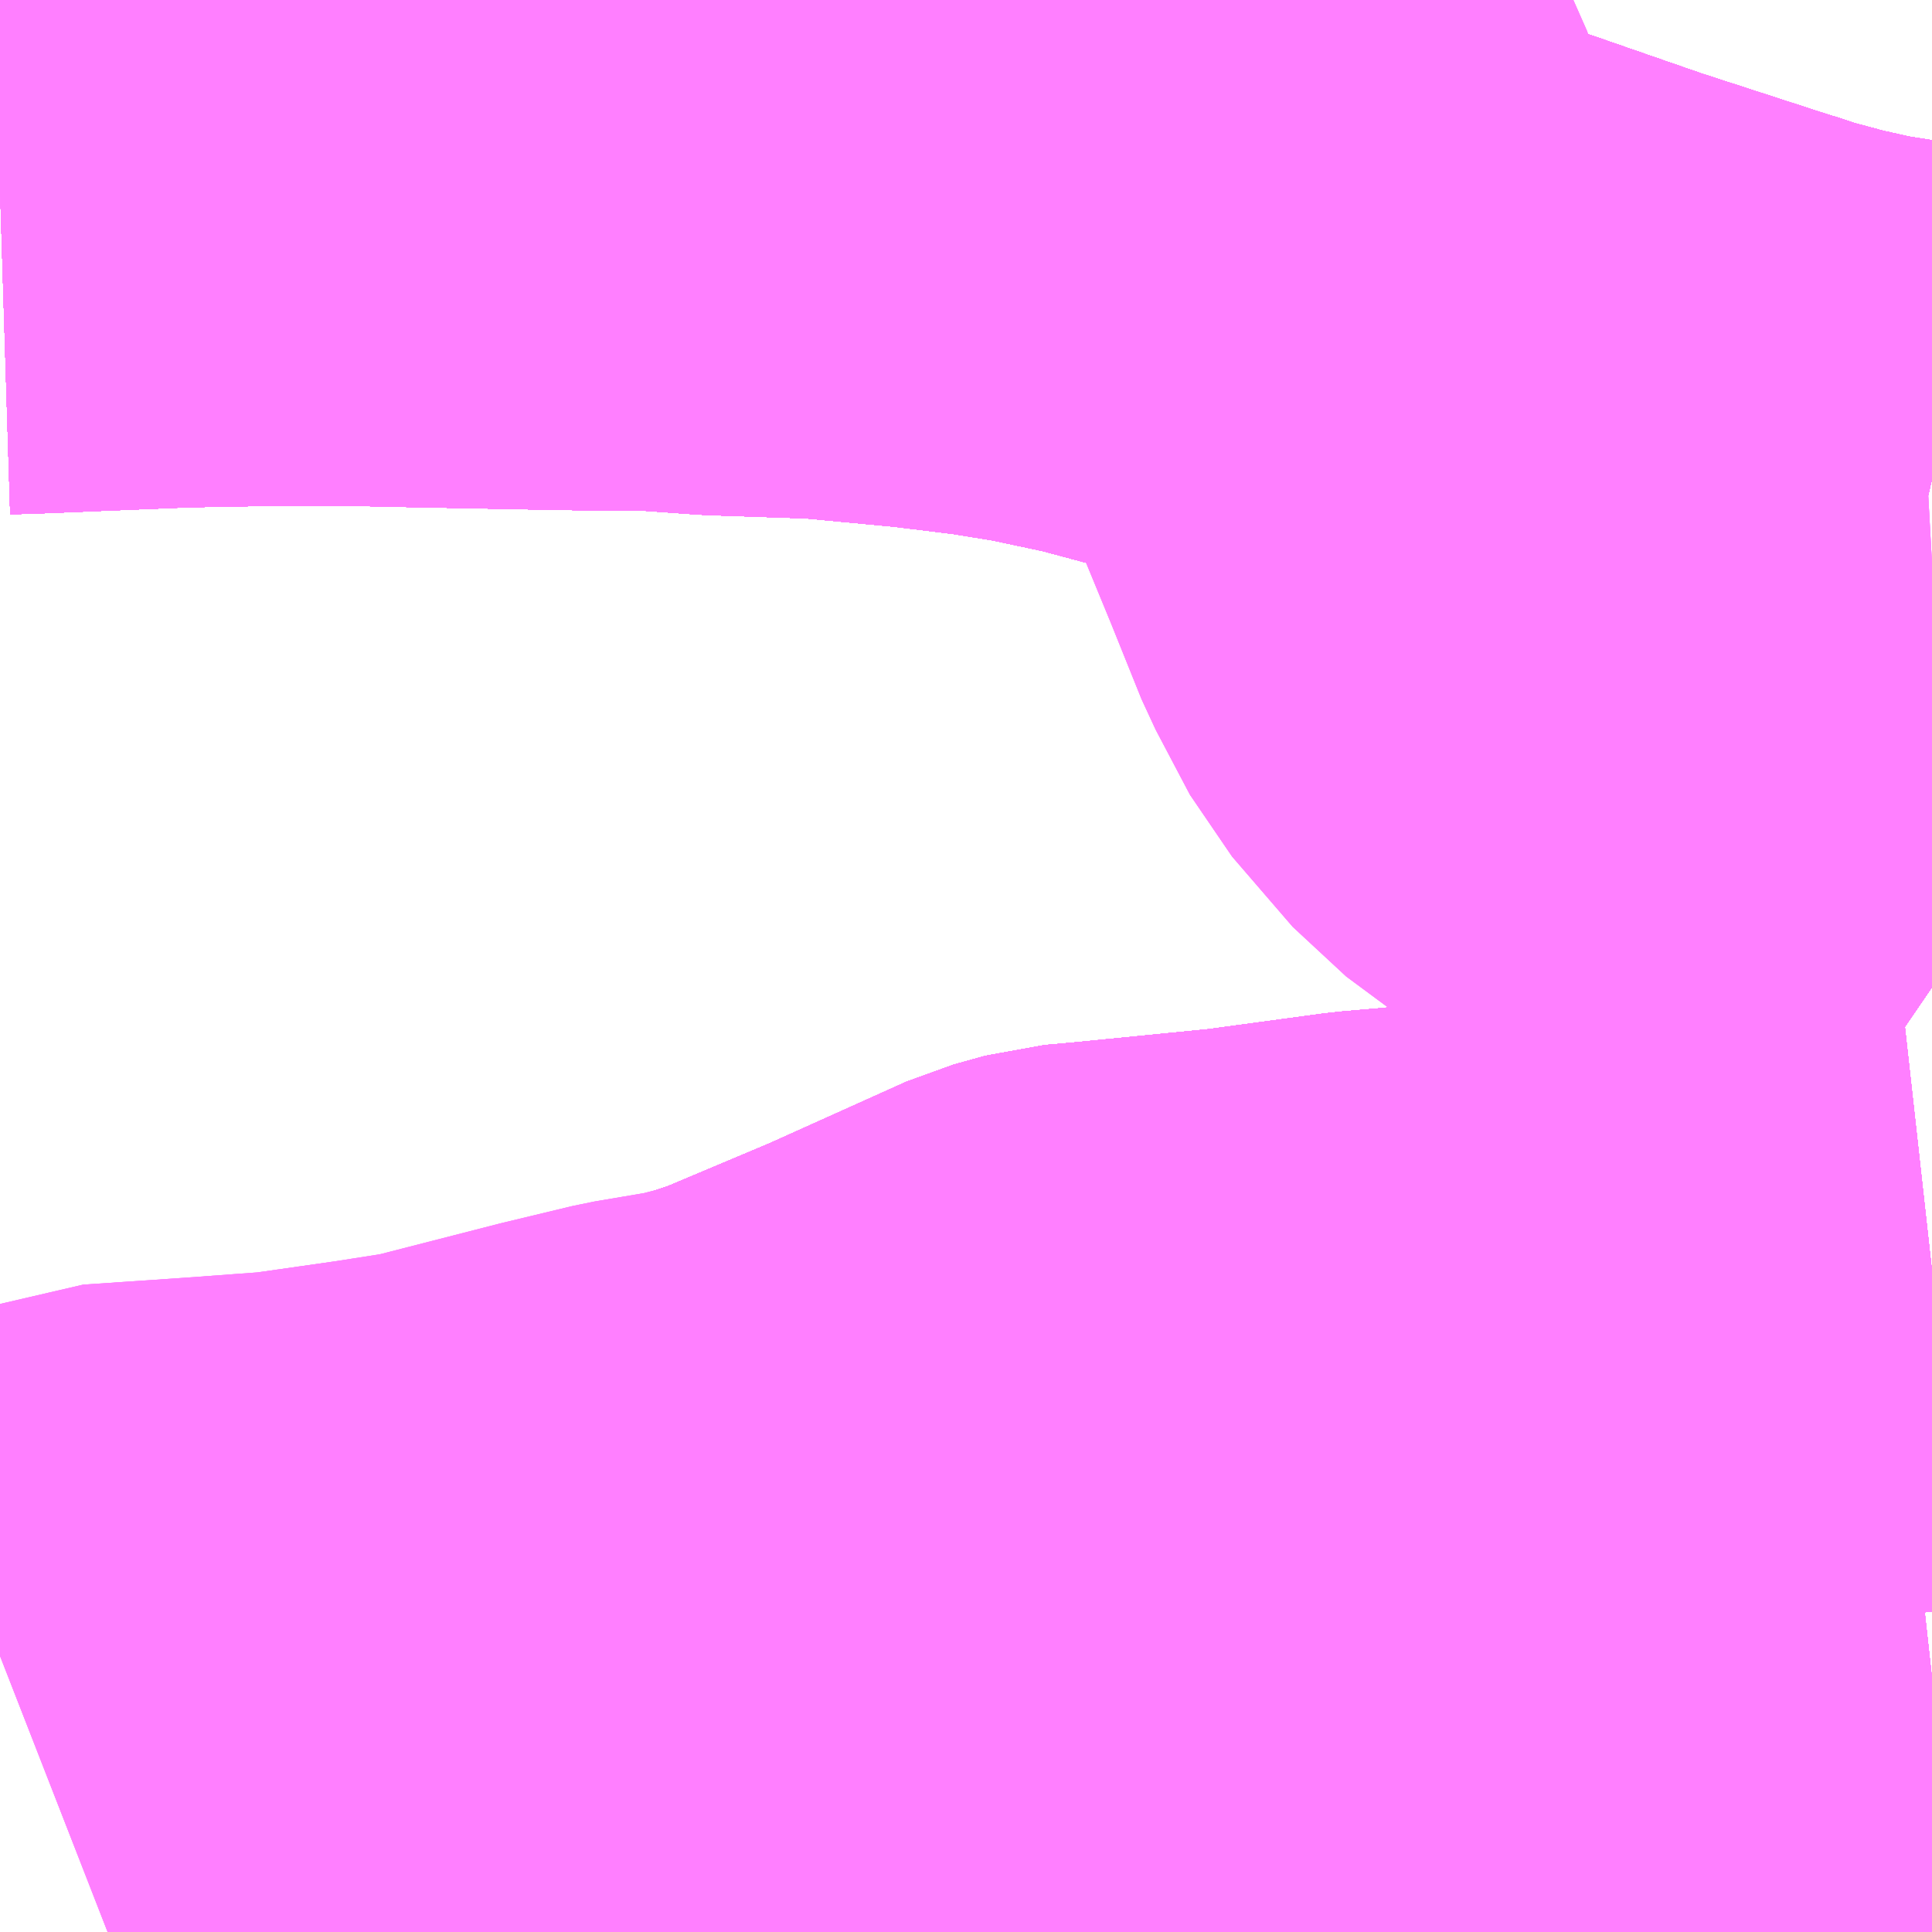 <?xml version="1.0" encoding="UTF-8"?>
<svg  xmlns="http://www.w3.org/2000/svg" xmlns:xlink="http://www.w3.org/1999/xlink" xmlns:go="http://purl.org/svgmap/profile" property="N07_001,N07_002,N07_003,N07_004,N07_005,N07_006,N07_007" viewBox="13337.402 -3451.904 2.197 2.197" go:dataArea="13337.40234375 -3451.904296875 2.197265625 2.197265625" >
<globalCoordinateSystem srsName="http://purl.org/crs/84" transform="matrix(100.0,0.0,0.0,-100.0,0.0,0.0)" />
<defs>
 <g id="p0" >
  <circle cx="0.0" cy="0.0" r="3" stroke="green" stroke-width="0.75" vector-effect="non-scaling-stroke" />
 </g>
</defs>
<g fill="none" fill-rule="evenodd" stroke="#FF00FF" stroke-width="0.75" opacity="0.5" vector-effect="non-scaling-stroke" stroke-linejoin="bevel" >
<path content="1,JR九州バス（株）,福岡・小倉～広島・福山（広福ライナー）,3.0,3.0,3.0," xlink:title="1" d="M13339.6,-3449.986L13339.491,-3449.974L13339.179,-3449.94L13338.952,-3449.916L13338.927,-3449.913L13338.903,-3449.909L13338.875,-3449.904L13338.855,-3449.898L13338.776,-3449.874L13338.736,-3449.863L13338.551,-3449.805L13338.492,-3449.79L13338.424,-3449.77L13338.314,-3449.744L13338.292,-3449.741L13338.13,-3449.707M13337.82,-3449.707L13337.812,-3449.713L13337.825,-3449.733L13337.852,-3449.772L13337.875,-3449.807L13337.917,-3449.866L13337.939,-3449.9L13337.969,-3449.932L13337.985,-3449.951L13337.998,-3449.965L13338.014,-3449.981L13338.07,-3450.035L13338.127,-3450.086L13338.207,-3450.151L13338.255,-3450.191L13338.294,-3450.204L13338.427,-3450.26L13338.587,-3450.332L13338.623,-3450.342L13338.657,-3450.345L13338.819,-3450.361L13338.959,-3450.38L13339.006,-3450.384L13339.143,-3450.398L13339.294,-3450.416L13339.465,-3450.434L13339.6,-3450.449M13339.6,-3450.783L13339.45,-3450.885L13339.538,-3451.082L13339.6,-3451.25M13339.6,-3451.364L13339.587,-3451.367L13339.573,-3451.369L13339.503,-3451.38L13339.454,-3451.391L13339.398,-3451.406L13339.388,-3451.41L13339.371,-3451.415L13339.217,-3451.465L13339.07,-3451.516L13338.879,-3451.581L13338.743,-3451.624L13338.676,-3451.642L13338.601,-3451.658L13338.54,-3451.668L13338.459,-3451.678L13338.342,-3451.689L13338.222,-3451.693L13338.151,-3451.698L13338.051,-3451.699L13337.891,-3451.702L13337.795,-3451.704L13337.714,-3451.704L13337.605,-3451.702L13337.434,-3451.695L13337.402,-3451.694"/>
<path content="1,JR九州バス（株）,福岡・小倉～神戸・大阪（山陽道昼特急博多号）,1.0,1.0,1.0," xlink:title="1" d="M13339.6,-3451.364L13339.587,-3451.367L13339.573,-3451.369L13339.503,-3451.38L13339.454,-3451.391L13339.398,-3451.406L13339.388,-3451.41L13339.371,-3451.415L13339.217,-3451.465L13339.07,-3451.516L13338.879,-3451.581L13338.743,-3451.624L13338.676,-3451.642L13338.601,-3451.658L13338.54,-3451.668L13338.459,-3451.678L13338.342,-3451.689L13338.222,-3451.693L13338.151,-3451.698L13338.051,-3451.699L13337.891,-3451.702L13337.795,-3451.704L13337.714,-3451.704L13337.605,-3451.702L13337.434,-3451.695L13337.402,-3451.694"/>
<path content="1,JR四国バス（株）,高松エクスプレス広島号　高松⇔広島,2.0,2.0,2.0," xlink:title="1" d="M13339.6,-3451.364L13339.587,-3451.367L13339.573,-3451.369L13339.503,-3451.38L13339.454,-3451.391L13339.398,-3451.406L13339.388,-3451.41L13339.371,-3451.415L13339.217,-3451.465L13339.07,-3451.516L13338.879,-3451.581L13338.743,-3451.624L13338.676,-3451.642L13338.601,-3451.658L13338.54,-3451.668L13338.459,-3451.678L13338.342,-3451.689L13338.222,-3451.693L13338.151,-3451.698L13338.051,-3451.699L13337.891,-3451.702L13337.795,-3451.704L13337.714,-3451.704L13337.605,-3451.702L13337.434,-3451.695L13337.402,-3451.694"/>
<path content="1,サンデン交通（株）,下関～大阪,1.0,1.0,1.0," xlink:title="1" d="M13337.402,-3451.694L13337.434,-3451.695L13337.605,-3451.702L13337.714,-3451.704L13337.795,-3451.704L13337.891,-3451.702L13338.051,-3451.699L13338.151,-3451.698L13338.222,-3451.693L13338.342,-3451.689L13338.459,-3451.678L13338.54,-3451.668L13338.601,-3451.658L13338.676,-3451.642L13338.743,-3451.624L13338.879,-3451.581L13339.07,-3451.516L13339.217,-3451.465L13339.371,-3451.415L13339.388,-3451.41L13339.398,-3451.406L13339.454,-3451.391L13339.503,-3451.38L13339.573,-3451.369L13339.587,-3451.367L13339.6,-3451.364"/>
<path content="1,三重交通（株）,鳥羽～福岡,1.0,1.0,1.0," xlink:title="1" d="M13337.402,-3451.694L13337.434,-3451.695L13337.605,-3451.702L13337.714,-3451.704L13337.795,-3451.704L13337.891,-3451.702L13338.051,-3451.699L13338.151,-3451.698L13338.222,-3451.693L13338.342,-3451.689L13338.459,-3451.678L13338.54,-3451.668L13338.601,-3451.658L13338.676,-3451.642L13338.743,-3451.624L13338.879,-3451.581L13339.07,-3451.516L13339.217,-3451.465L13339.371,-3451.415L13339.388,-3451.41L13339.398,-3451.406L13339.454,-3451.391L13339.503,-3451.38L13339.573,-3451.369L13339.587,-3451.367L13339.6,-3451.364"/>
<path content="1,下津井電鉄（株）,岡山～福岡線,1.0,1.0,1.0," xlink:title="1" d="M13339.6,-3451.364L13339.587,-3451.367L13339.573,-3451.369L13339.503,-3451.38L13339.454,-3451.391L13339.398,-3451.406L13339.388,-3451.41L13339.371,-3451.415L13339.217,-3451.465L13339.07,-3451.516L13338.879,-3451.581L13338.743,-3451.624L13338.676,-3451.642L13338.601,-3451.658L13338.54,-3451.668L13338.459,-3451.678L13338.342,-3451.689L13338.222,-3451.693L13338.151,-3451.698L13338.051,-3451.699L13337.891,-3451.702L13337.795,-3451.704L13337.714,-3451.704L13337.605,-3451.702L13337.434,-3451.695L13337.402,-3451.694"/>
<path content="1,両備ホールディングス（株）,サンサンライナー　岡山～広島線,4.0,4.0,4.0," xlink:title="1" d="M13339.6,-3451.364L13339.587,-3451.367L13339.573,-3451.369L13339.503,-3451.38L13339.454,-3451.391L13339.398,-3451.406L13339.388,-3451.41L13339.371,-3451.415L13339.217,-3451.465L13339.07,-3451.516L13338.879,-3451.581L13338.743,-3451.624L13338.676,-3451.642L13338.601,-3451.658L13338.54,-3451.668L13338.459,-3451.678L13338.342,-3451.689L13338.222,-3451.693L13338.151,-3451.698L13338.051,-3451.699L13337.891,-3451.702L13337.795,-3451.704L13337.714,-3451.704L13337.605,-3451.702L13337.434,-3451.695L13337.402,-3451.694"/>
<path content="1,両備ホールディングス（株）,ペガサス　倉敷・岡山～小倉・福岡線,1.0,1.0,1.0," xlink:title="1" d="M13339.6,-3451.364L13339.587,-3451.367L13339.573,-3451.369L13339.503,-3451.38L13339.454,-3451.391L13339.398,-3451.406L13339.388,-3451.41L13339.371,-3451.415L13339.217,-3451.465L13339.07,-3451.516L13338.879,-3451.581L13338.743,-3451.624L13338.676,-3451.642L13338.601,-3451.658L13338.54,-3451.668L13338.459,-3451.678L13338.342,-3451.689L13338.222,-3451.693L13338.151,-3451.698L13338.051,-3451.699L13337.891,-3451.702L13337.795,-3451.704L13337.714,-3451.704L13337.605,-3451.702L13337.434,-3451.695L13337.402,-3451.694"/>
<path content="1,中国JRバス（株）,呉・西条～大阪　呉エクスプレス大阪号・呉ドリーム大阪号,2.0,2.0,2.0," xlink:title="1" d="M13339.6,-3451.364L13339.587,-3451.367L13339.573,-3451.369L13339.503,-3451.38L13339.454,-3451.391L13339.398,-3451.406L13339.388,-3451.41L13339.371,-3451.415L13339.217,-3451.465L13339.07,-3451.516L13338.879,-3451.581L13338.743,-3451.624L13338.676,-3451.642L13338.601,-3451.658L13338.54,-3451.668L13338.459,-3451.678L13338.342,-3451.689L13338.222,-3451.693L13338.151,-3451.698L13338.051,-3451.699L13337.891,-3451.702L13337.795,-3451.704L13337.714,-3451.704L13337.605,-3451.702L13337.434,-3451.695L13337.402,-3451.694"/>
<path content="1,中国JRバス（株）,広島・西条～大阪・京都　青春道昼特急広島号・青春ドリーム広島号,2.0,2.0,2.0," xlink:title="1" d="M13337.402,-3451.694L13337.434,-3451.695L13337.605,-3451.702L13337.714,-3451.704L13337.795,-3451.704L13337.891,-3451.702L13338.051,-3451.699L13338.151,-3451.698L13338.222,-3451.693L13338.342,-3451.689L13338.459,-3451.678L13338.54,-3451.668L13338.601,-3451.658L13338.676,-3451.642L13338.743,-3451.624L13338.879,-3451.581L13339.07,-3451.516L13339.217,-3451.465L13339.371,-3451.415L13339.388,-3451.41L13339.398,-3451.406L13339.454,-3451.391L13339.503,-3451.38L13339.573,-3451.369L13339.587,-3451.367L13339.6,-3451.364"/>
<path content="1,中国JRバス（株）,広島～大阪・京都　山陽道昼特急広島号・山陽ドリーム広島号,5.0,5.0,5.0," xlink:title="1" d="M13337.402,-3451.694L13337.434,-3451.695L13337.605,-3451.702L13337.714,-3451.704L13337.795,-3451.704L13337.891,-3451.702L13338.051,-3451.699L13338.151,-3451.698L13338.222,-3451.693L13338.342,-3451.689L13338.459,-3451.678L13338.54,-3451.668L13338.601,-3451.658L13338.676,-3451.642L13338.743,-3451.624L13338.879,-3451.581L13339.07,-3451.516L13339.217,-3451.465L13339.371,-3451.415L13339.388,-3451.41L13339.398,-3451.406L13339.454,-3451.391L13339.503,-3451.38L13339.573,-3451.369L13339.587,-3451.367L13339.6,-3451.364"/>
<path content="1,中国JRバス（株）,広島～岡山　サンサンライナー,12.0,12.0,12.0," xlink:title="1" d="M13339.6,-3451.364L13339.587,-3451.367L13339.573,-3451.369L13339.503,-3451.38L13339.454,-3451.391L13339.398,-3451.406L13339.388,-3451.41L13339.371,-3451.415L13339.217,-3451.465L13339.07,-3451.516L13338.879,-3451.581L13338.743,-3451.624L13338.676,-3451.642L13338.601,-3451.658L13338.54,-3451.668L13338.459,-3451.678L13338.342,-3451.689L13338.222,-3451.693L13338.151,-3451.698L13338.051,-3451.699L13337.891,-3451.702L13337.795,-3451.704L13337.714,-3451.704L13337.605,-3451.702L13337.434,-3451.695L13337.402,-3451.694"/>
<path content="1,中国JRバス（株）,広島～東京　ニューブリーズ号,2.0,2.0,2.0," xlink:title="1" d="M13337.402,-3451.694L13337.434,-3451.695L13337.605,-3451.702L13337.714,-3451.704L13337.795,-3451.704L13337.891,-3451.702L13338.051,-3451.699L13338.151,-3451.698L13338.222,-3451.693L13338.342,-3451.689L13338.459,-3451.678L13338.54,-3451.668L13338.601,-3451.658L13338.676,-3451.642L13338.743,-3451.624L13338.879,-3451.581L13339.07,-3451.516L13339.217,-3451.465L13339.371,-3451.415L13339.388,-3451.41L13339.398,-3451.406L13339.454,-3451.391L13339.503,-3451.38L13339.573,-3451.369L13339.587,-3451.367L13339.6,-3451.364"/>
<path content="1,中国JRバス（株）,福山・広島～福岡　広福ライナー,10.0,10.0,10.0," xlink:title="1" d="M13339.6,-3449.986L13339.491,-3449.974L13339.179,-3449.94L13338.952,-3449.916L13338.927,-3449.913L13338.903,-3449.909L13338.875,-3449.904L13338.855,-3449.898L13338.776,-3449.874L13338.736,-3449.863L13338.551,-3449.805L13338.492,-3449.79L13338.424,-3449.77L13338.314,-3449.744L13338.292,-3449.741L13338.13,-3449.707M13337.82,-3449.707L13337.812,-3449.713L13337.825,-3449.733L13337.852,-3449.772L13337.875,-3449.807L13337.917,-3449.866L13337.939,-3449.9L13337.969,-3449.932L13337.985,-3449.951L13337.998,-3449.965L13338.014,-3449.981L13338.07,-3450.035L13338.127,-3450.086L13338.207,-3450.151L13338.255,-3450.191L13338.294,-3450.204L13338.427,-3450.26L13338.587,-3450.332L13338.623,-3450.342L13338.657,-3450.345L13338.819,-3450.361L13338.959,-3450.38L13339.006,-3450.384L13339.143,-3450.398L13339.294,-3450.416L13339.465,-3450.434L13339.6,-3450.449M13339.6,-3450.783L13339.565,-3450.807L13339.487,-3450.859L13339.45,-3450.885L13339.538,-3451.082L13339.6,-3451.25M13339.6,-3451.364L13339.587,-3451.367L13339.573,-3451.369L13339.503,-3451.38L13339.454,-3451.391L13339.398,-3451.406L13339.388,-3451.41L13339.371,-3451.415L13339.217,-3451.465L13339.07,-3451.516L13338.879,-3451.581L13338.743,-3451.624L13338.676,-3451.642L13338.601,-3451.658L13338.54,-3451.668L13338.459,-3451.678L13338.342,-3451.689L13338.222,-3451.693L13338.151,-3451.698L13338.051,-3451.699L13337.891,-3451.702L13337.795,-3451.704L13337.714,-3451.704L13337.605,-3451.702L13337.434,-3451.695L13337.402,-3451.694"/>
<path content="1,九州産交バス（株）,熊本⇔名古屋,1.0,1.0,1.0," xlink:title="1" d="M13339.6,-3451.364L13339.587,-3451.367L13339.573,-3451.369L13339.503,-3451.38L13339.454,-3451.391L13339.398,-3451.406L13339.388,-3451.41L13339.371,-3451.415L13339.217,-3451.465L13339.07,-3451.516L13338.879,-3451.581L13338.743,-3451.624L13338.676,-3451.642L13338.601,-3451.658L13338.54,-3451.668L13338.459,-3451.678L13338.342,-3451.689L13338.222,-3451.693L13338.151,-3451.698L13338.051,-3451.699L13337.891,-3451.702L13337.795,-3451.704L13337.714,-3451.704L13337.605,-3451.702L13337.434,-3451.695L13337.402,-3451.694"/>
<path content="1,九州産交バス（株）,熊本⇔大阪・京都,1.0,1.0,1.0," xlink:title="1" d="M13339.6,-3451.364L13339.587,-3451.367L13339.573,-3451.369L13339.503,-3451.38L13339.454,-3451.391L13339.398,-3451.406L13339.388,-3451.41L13339.371,-3451.415L13339.217,-3451.465L13339.07,-3451.516L13338.879,-3451.581L13338.743,-3451.624L13338.676,-3451.642L13338.601,-3451.658L13338.54,-3451.668L13338.459,-3451.678L13338.342,-3451.689L13338.222,-3451.693L13338.151,-3451.698L13338.051,-3451.699L13337.891,-3451.702L13337.795,-3451.704L13337.714,-3451.704L13337.605,-3451.702L13337.434,-3451.695L13337.402,-3451.694"/>
<path content="1,九州産交バス（株）,鹿児島・熊本～神戸・尼崎（トワイライト号）,1.0,1.0,1.0," xlink:title="1" d="M13339.6,-3451.364L13339.587,-3451.367L13339.573,-3451.369L13339.503,-3451.38L13339.454,-3451.391L13339.398,-3451.406L13339.388,-3451.41L13339.371,-3451.415L13339.217,-3451.465L13339.07,-3451.516L13338.879,-3451.581L13338.743,-3451.624L13338.676,-3451.642L13338.601,-3451.658L13338.54,-3451.668L13338.459,-3451.678L13338.342,-3451.689L13338.222,-3451.693L13338.151,-3451.698L13338.051,-3451.699L13337.891,-3451.702L13337.795,-3451.704L13337.714,-3451.704L13337.605,-3451.702L13337.434,-3451.695L13337.402,-3451.694"/>
<path content="1,井笠鉄道（株）,内港バスセンター～福山～福山市民病院～春日池ニュータウン線,29.5,19.0,19.0," xlink:title="1" d="M13339.6,-3451.245L13339.582,-3451.244L13339.559,-3451.233L13339.488,-3451.15L13339.465,-3451.111L13339.451,-3451.037L13339.418,-3450.903L13339.45,-3450.885L13339.6,-3450.783M13339.6,-3450.449L13339.465,-3450.434L13339.294,-3450.416L13339.143,-3450.398L13339.006,-3450.384L13338.959,-3450.38L13338.819,-3450.361L13338.657,-3450.345L13338.623,-3450.342L13338.587,-3450.332L13338.427,-3450.26L13338.294,-3450.204L13338.255,-3450.191L13338.212,-3450.18L13338.141,-3450.168L13338.062,-3450.149L13337.91,-3450.11L13337.84,-3450.099L13337.735,-3450.084L13337.64,-3450.077L13337.522,-3450.069L13337.461,-3450.044L13337.402,-3450.021"/>
<path content="1,井笠鉄道（株）,福山～国道～福山市民病院～中国中央病院・芦原団地線,12.0,10.0,10.0," xlink:title="1" d="M13339.418,-3450.903L13339.45,-3450.885L13339.6,-3450.783"/>
<path content="1,井笠鉄道（株）,福山～国道～福山市民病院～中国中央病院・芦原団地線,12.0,10.0,10.0," xlink:title="1" d="M13339.418,-3450.903L13339.451,-3451.037L13339.465,-3451.111L13339.488,-3451.15L13339.559,-3451.233L13339.582,-3451.244L13339.6,-3451.245"/>
<path content="1,井笠鉄道（株）,福山～国道～福山市民病院～中国中央病院・芦原団地線,12.0,10.0,10.0," xlink:title="1" d="M13338.703,-3451.904L13338.804,-3451.819L13338.832,-3451.784L13338.851,-3451.75L13338.861,-3451.72L13338.9,-3451.615L13338.943,-3451.506L13339.013,-3451.336L13339.048,-3451.249L13339.087,-3451.175L13339.156,-3451.095L13339.391,-3450.921L13339.418,-3450.903"/>
<path content="1,井笠鉄道（株）,福山～奈良津～福山市民病院～神辺～坪生線,2.0,2.0,2.0," xlink:title="1" d="M13337.402,-3450.021L13337.461,-3450.044L13337.522,-3450.069L13337.64,-3450.077L13337.735,-3450.084L13337.84,-3450.099L13337.91,-3450.11L13338.062,-3450.149L13338.141,-3450.168L13338.212,-3450.18L13338.255,-3450.191L13338.294,-3450.204L13338.427,-3450.26L13338.587,-3450.332L13338.623,-3450.342L13338.657,-3450.345L13338.819,-3450.361L13338.959,-3450.38L13339.006,-3450.384L13339.143,-3450.398L13339.294,-3450.416L13339.465,-3450.434L13339.6,-3450.449M13339.6,-3450.783L13339.45,-3450.885L13339.418,-3450.903L13339.451,-3451.037L13339.465,-3451.111L13339.488,-3451.15L13339.559,-3451.233L13339.582,-3451.244L13339.6,-3451.245"/>
<path content="1,井笠鉄道（株）,福山～東深津～伊勢丘～坪生線,7.0,6.0,6.0," xlink:title="1" d="M13338.703,-3451.904L13338.804,-3451.819L13338.832,-3451.784L13338.851,-3451.75L13338.861,-3451.72L13338.9,-3451.615L13338.943,-3451.506L13339.013,-3451.336L13339.048,-3451.249L13339.087,-3451.175L13339.156,-3451.095L13339.391,-3450.921L13339.418,-3450.903"/>
<path content="1,井笠鉄道（株）,福山～東深津～福山市民病院,2.0,0.0,0.0," xlink:title="1" d="M13339.6,-3450.783L13339.45,-3450.885L13339.418,-3450.903"/>
<path content="1,井笠鉄道（株）,福山～東深津～福山市民病院,2.0,0.0,0.0," xlink:title="1" d="M13339.418,-3450.903L13339.451,-3451.037L13339.465,-3451.111L13339.488,-3451.15L13339.559,-3451.233L13339.582,-3451.244L13339.6,-3451.245"/>
<path content="1,井笠鉄道（株）,福山～東深津～福山市民病院,2.0,0.0,0.0," xlink:title="1" d="M13339.418,-3450.903L13339.391,-3450.921L13339.156,-3451.095L13339.087,-3451.175L13339.048,-3451.249L13339.013,-3451.336L13338.943,-3451.506L13338.9,-3451.615L13338.861,-3451.72L13338.851,-3451.75L13338.832,-3451.784L13338.804,-3451.819L13338.703,-3451.904"/>
<path content="1,井笠鉄道（株）,福山～青葉台～篠坂線,11.0,9.5,9.5," xlink:title="1" d="M13339.6,-3450.449L13339.465,-3450.434L13339.294,-3450.416L13339.143,-3450.398L13339.006,-3450.384L13338.959,-3450.38L13338.819,-3450.361L13338.657,-3450.345L13338.623,-3450.342L13338.587,-3450.332L13338.427,-3450.26L13338.294,-3450.204L13338.255,-3450.191L13338.212,-3450.18L13338.141,-3450.168L13338.062,-3450.149L13337.91,-3450.11L13337.84,-3450.099L13337.735,-3450.084L13337.64,-3450.077L13337.522,-3450.069L13337.461,-3450.044L13337.402,-3450.021"/>
<path content="1,京阪バス（株）,京都⇔福山,3.0,3.0,3.0," xlink:title="1" d="M13339.6,-3450.785L13339.58,-3450.799L13339.556,-3450.814L13339.526,-3450.832L13339.504,-3450.847L13339.469,-3450.87L13339.445,-3450.886L13339.456,-3450.91L13339.48,-3450.961L13339.484,-3450.968L13339.5,-3451L13339.507,-3451.019L13339.596,-3451.239L13339.599,-3451.246L13339.6,-3451.249"/>
<path content="1,京阪バス（株）,京都・大阪⇔小倉・福岡,1.0,1.0,1.0," xlink:title="1" d="M13337.402,-3451.694L13337.434,-3451.695L13337.605,-3451.702L13337.714,-3451.704L13337.795,-3451.704L13337.891,-3451.702L13338.051,-3451.699L13338.151,-3451.698L13338.222,-3451.693L13338.342,-3451.689L13338.459,-3451.678L13338.54,-3451.668L13338.601,-3451.658L13338.676,-3451.642L13338.743,-3451.624L13338.879,-3451.581L13339.07,-3451.516L13339.217,-3451.465L13339.371,-3451.415L13339.388,-3451.41L13339.398,-3451.406L13339.454,-3451.391L13339.503,-3451.38L13339.573,-3451.369L13339.587,-3451.367L13339.6,-3451.364"/>
<path content="1,京阪京都交通（株）,みやこライナー　京都⇔福山・尾道,3.0,3.0,3.0," xlink:title="1" d="M13339.6,-3450.785L13339.58,-3450.799L13339.556,-3450.814L13339.526,-3450.832L13339.504,-3450.847L13339.469,-3450.87L13339.445,-3450.886L13339.456,-3450.91L13339.48,-3450.961L13339.484,-3450.968L13339.5,-3451L13339.507,-3451.019L13339.596,-3451.239L13339.599,-3451.246L13339.6,-3451.249"/>
<path content="1,伊予鉄道（株）,キララエクスプレス　松山⇔新尾道・福山,4.0,4.0,4.0," xlink:title="1" d="M13339.6,-3450.785L13339.58,-3450.799L13339.556,-3450.814L13339.526,-3450.832L13339.504,-3450.847L13339.469,-3450.87L13339.445,-3450.886L13339.456,-3450.91L13339.48,-3450.961L13339.484,-3450.968L13339.5,-3451L13339.507,-3451.019L13339.596,-3451.239L13339.599,-3451.246L13339.6,-3451.249M13339.6,-3451.364L13339.587,-3451.367L13339.573,-3451.369L13339.503,-3451.38L13339.454,-3451.391L13339.398,-3451.406L13339.388,-3451.41L13339.371,-3451.415L13339.217,-3451.465L13339.07,-3451.516L13338.879,-3451.581L13338.743,-3451.624L13338.676,-3451.642L13338.601,-3451.658L13338.54,-3451.668L13338.459,-3451.678L13338.342,-3451.689L13338.222,-3451.693L13338.151,-3451.698L13338.051,-3451.699L13337.891,-3451.702L13337.795,-3451.704L13337.714,-3451.704L13337.605,-3451.702L13337.434,-3451.695L13337.402,-3451.694"/>
<path content="1,南海バス（株）,堺・大阪（なんば）・神戸（三宮）⇔佐世保・ハウステンボス,1.0,1.0,1.0," xlink:title="1" d="M13339.6,-3451.364L13339.587,-3451.367L13339.573,-3451.369L13339.503,-3451.38L13339.454,-3451.391L13339.398,-3451.406L13339.388,-3451.41L13339.371,-3451.415L13339.217,-3451.465L13339.07,-3451.516L13338.879,-3451.581L13338.743,-3451.624L13338.676,-3451.642L13338.601,-3451.658L13338.54,-3451.668L13338.459,-3451.678L13338.342,-3451.689L13338.222,-3451.693L13338.151,-3451.698L13338.051,-3451.699L13337.891,-3451.702L13337.795,-3451.704L13337.714,-3451.704L13337.605,-3451.702L13337.434,-3451.695L13337.402,-3451.694"/>
<path content="1,南海バス（株）,大阪（なんば・あべの橋）⇔中筋・広島,2.0,2.0,2.0," xlink:title="1" d="M13337.402,-3451.694L13337.434,-3451.695L13337.605,-3451.702L13337.714,-3451.704L13337.795,-3451.704L13337.891,-3451.702L13338.051,-3451.699L13338.151,-3451.698L13338.222,-3451.693L13338.342,-3451.689L13338.459,-3451.678L13338.54,-3451.668L13338.601,-3451.658L13338.676,-3451.642L13338.743,-3451.624L13338.879,-3451.581L13339.07,-3451.516L13339.217,-3451.465L13339.371,-3451.415L13339.388,-3451.41L13339.398,-3451.406L13339.454,-3451.391L13339.503,-3451.38L13339.573,-3451.369L13339.587,-3451.367L13339.6,-3451.364"/>
<path content="1,名鉄バス（株）,名古屋～熊本,1.0,1.0,1.0," xlink:title="1" d="M13339.6,-3451.364L13339.587,-3451.367L13339.573,-3451.369L13339.503,-3451.38L13339.454,-3451.391L13339.398,-3451.406L13339.388,-3451.41L13339.371,-3451.415L13339.217,-3451.465L13339.07,-3451.516L13338.879,-3451.581L13338.743,-3451.624L13338.676,-3451.642L13338.601,-3451.658L13338.54,-3451.668L13338.459,-3451.678L13338.342,-3451.689L13338.222,-3451.693L13338.151,-3451.698L13338.051,-3451.699L13337.891,-3451.702L13337.795,-3451.704L13337.714,-3451.704L13337.605,-3451.702L13337.434,-3451.695L13337.402,-3451.694"/>
<path content="1,名鉄バス（株）,名古屋～福岡,1.0,1.0,1.0," xlink:title="1" d="M13337.402,-3451.694L13337.434,-3451.695L13337.605,-3451.702L13337.714,-3451.704L13337.795,-3451.704L13337.891,-3451.702L13338.051,-3451.699L13338.151,-3451.698L13338.222,-3451.693L13338.342,-3451.689L13338.459,-3451.678L13338.54,-3451.668L13338.601,-3451.658L13338.676,-3451.642L13338.743,-3451.624L13338.879,-3451.581L13339.07,-3451.516L13339.217,-3451.465L13339.371,-3451.415L13339.388,-3451.41L13339.398,-3451.406L13339.454,-3451.391L13339.503,-3451.38L13339.573,-3451.369L13339.587,-3451.367L13339.6,-3451.364"/>
<path content="1,名鉄バス（株）,名古屋～長崎,1.0,1.0,1.0," xlink:title="1" d="M13339.6,-3451.364L13339.587,-3451.367L13339.573,-3451.369L13339.503,-3451.38L13339.454,-3451.391L13339.398,-3451.406L13339.388,-3451.41L13339.371,-3451.415L13339.217,-3451.465L13339.07,-3451.516L13338.879,-3451.581L13338.743,-3451.624L13338.676,-3451.642L13338.601,-3451.658L13338.54,-3451.668L13338.459,-3451.678L13338.342,-3451.689L13338.222,-3451.693L13338.151,-3451.698L13338.051,-3451.699L13337.891,-3451.702L13337.795,-3451.704L13337.714,-3451.704L13337.605,-3451.702L13337.434,-3451.695L13337.402,-3451.694"/>
<path content="1,四国高速バス（株）,さぬきエクスプレス福岡　高松・善通寺⇔福岡,1.0,1.0,1.0," xlink:title="1" d="M13337.402,-3451.694L13337.434,-3451.695L13337.605,-3451.702L13337.714,-3451.704L13337.795,-3451.704L13337.891,-3451.702L13338.051,-3451.699L13338.151,-3451.698L13338.222,-3451.693L13338.342,-3451.689L13338.459,-3451.678L13338.54,-3451.668L13338.601,-3451.658L13338.676,-3451.642L13338.743,-3451.624L13338.879,-3451.581L13339.07,-3451.516L13339.217,-3451.465L13339.371,-3451.415L13339.388,-3451.41L13339.398,-3451.406L13339.454,-3451.391L13339.503,-3451.38L13339.573,-3451.369L13339.587,-3451.367L13339.6,-3451.364"/>
<path content="1,因の島運輸（株）,シトラスライナー,15.0,15.0,15.0," xlink:title="1" d="M13339.6,-3449.986L13339.491,-3449.974L13339.179,-3449.94L13338.952,-3449.916L13338.927,-3449.913L13338.903,-3449.909L13338.875,-3449.904L13338.855,-3449.898L13338.776,-3449.874L13338.736,-3449.863L13338.551,-3449.805L13338.492,-3449.79L13338.424,-3449.77L13338.314,-3449.744L13338.292,-3449.741L13338.13,-3449.707M13337.82,-3449.707L13337.812,-3449.713L13337.825,-3449.733L13337.852,-3449.772L13337.875,-3449.807L13337.917,-3449.866L13337.939,-3449.9L13337.969,-3449.932L13337.985,-3449.951L13337.998,-3449.965L13338.014,-3449.981L13338.07,-3450.035L13338.127,-3450.086L13338.207,-3450.151L13338.255,-3450.191L13338.294,-3450.204L13338.427,-3450.26L13338.587,-3450.332L13338.623,-3450.342L13338.657,-3450.345L13338.819,-3450.361L13338.959,-3450.38L13339.006,-3450.384L13339.143,-3450.398L13339.294,-3450.416L13339.465,-3450.434L13339.6,-3450.449M13339.6,-3450.783L13339.565,-3450.807L13339.487,-3450.859L13339.45,-3450.885L13339.538,-3451.082L13339.6,-3451.25M13339.6,-3451.364L13339.587,-3451.367L13339.573,-3451.369L13339.503,-3451.38L13339.454,-3451.391L13339.398,-3451.406L13339.388,-3451.41L13339.371,-3451.415L13339.217,-3451.465L13339.07,-3451.516L13338.879,-3451.581L13338.743,-3451.624L13338.676,-3451.642L13338.601,-3451.658L13338.54,-3451.668L13338.459,-3451.678L13338.342,-3451.689L13338.222,-3451.693L13338.151,-3451.698L13338.051,-3451.699L13337.891,-3451.702L13337.795,-3451.704L13337.714,-3451.704L13337.605,-3451.702L13337.434,-3451.695L13337.402,-3451.694"/>
<path content="1,土佐電気鉄道（株）,はりまや号　高知⇔福岡線,1.0,1.0,1.0," xlink:title="1" d="M13337.402,-3451.694L13337.434,-3451.695L13337.605,-3451.702L13337.714,-3451.704L13337.795,-3451.704L13337.891,-3451.702L13338.051,-3451.699L13338.151,-3451.698L13338.222,-3451.693L13338.342,-3451.689L13338.459,-3451.678L13338.54,-3451.668L13338.601,-3451.658L13338.676,-3451.642L13338.743,-3451.624L13338.879,-3451.581L13339.07,-3451.516L13339.217,-3451.465L13339.371,-3451.415L13339.388,-3451.41L13339.398,-3451.406L13339.454,-3451.391L13339.503,-3451.38L13339.573,-3451.369L13339.587,-3451.367L13339.6,-3451.364"/>
<path content="1,土佐電気鉄道（株）,土佐エクスプレス　高知⇔広島線,2.0,2.0,2.0," xlink:title="1" d="M13339.6,-3451.364L13339.587,-3451.367L13339.573,-3451.369L13339.503,-3451.38L13339.454,-3451.391L13339.398,-3451.406L13339.388,-3451.41L13339.371,-3451.415L13339.217,-3451.465L13339.07,-3451.516L13338.879,-3451.581L13338.743,-3451.624L13338.676,-3451.642L13338.601,-3451.658L13338.54,-3451.668L13338.459,-3451.678L13338.342,-3451.689L13338.222,-3451.693L13338.151,-3451.698L13338.051,-3451.699L13337.891,-3451.702L13337.795,-3451.704L13337.714,-3451.704L13337.605,-3451.702L13337.434,-3451.695L13337.402,-3451.694"/>
<path content="1,小田急シティバス（株）,エトワールセト号,1.0,1.0,1.0," xlink:title="1" d="M13339.6,-3450.785L13339.58,-3450.799L13339.556,-3450.814L13339.513,-3450.882L13339.508,-3450.89L13339.503,-3450.905L13339.497,-3450.925L13339.498,-3450.962L13339.5,-3451L13339.507,-3451.019L13339.596,-3451.239L13339.6,-3451.241"/>
<path content="1,小田急シティバス（株）,ニューブリーズ号,2.0,2.0,2.0," xlink:title="1" d="M13337.402,-3451.694L13337.434,-3451.695L13337.605,-3451.702L13337.714,-3451.704L13337.795,-3451.704L13337.891,-3451.702L13338.051,-3451.699L13338.151,-3451.698L13338.222,-3451.693L13338.342,-3451.689L13338.459,-3451.678L13338.54,-3451.668L13338.601,-3451.658L13338.676,-3451.642L13338.743,-3451.624L13338.879,-3451.581L13339.07,-3451.516L13339.217,-3451.465L13339.371,-3451.415L13339.388,-3451.41L13339.398,-3451.406L13339.454,-3451.391L13339.503,-3451.38L13339.573,-3451.369L13339.587,-3451.367L13339.6,-3451.364"/>
<path content="1,小田急バス（株）,エトワールセト号,1.0,1.0,1.0," xlink:title="1" d="M13339.6,-3450.785L13339.58,-3450.799L13339.556,-3450.814L13339.513,-3450.882L13339.508,-3450.89L13339.503,-3450.905L13339.497,-3450.925L13339.498,-3450.962L13339.5,-3451L13339.507,-3451.019L13339.596,-3451.239L13339.6,-3451.241"/>
<path content="1,小田急バス（株）,ニューブリーズ号,2.0,2.0,2.0," xlink:title="1" d="M13337.402,-3451.694L13337.434,-3451.695L13337.605,-3451.702L13337.714,-3451.704L13337.795,-3451.704L13337.891,-3451.702L13338.051,-3451.699L13338.151,-3451.698L13338.222,-3451.693L13338.342,-3451.689L13338.459,-3451.678L13338.54,-3451.668L13338.601,-3451.658L13338.676,-3451.642L13338.743,-3451.624L13338.879,-3451.581L13339.07,-3451.516L13339.217,-3451.465L13339.371,-3451.415L13339.388,-3451.41L13339.398,-3451.406L13339.454,-3451.391L13339.503,-3451.38L13339.573,-3451.369L13339.587,-3451.367L13339.6,-3451.364"/>
<path content="1,広交観光（株）,サンサンライナー　広島⇔岡山,7.0,7.0,7.0," xlink:title="1" d="M13339.6,-3451.364L13339.587,-3451.367L13339.573,-3451.369L13339.503,-3451.38L13339.454,-3451.391L13339.398,-3451.406L13339.388,-3451.41L13339.371,-3451.415L13339.217,-3451.465L13339.07,-3451.516L13338.879,-3451.581L13338.743,-3451.624L13338.676,-3451.642L13338.601,-3451.658L13338.54,-3451.668L13338.459,-3451.678L13338.342,-3451.689L13338.222,-3451.693L13338.151,-3451.698L13338.051,-3451.699L13337.891,-3451.702L13337.795,-3451.704L13337.714,-3451.704L13337.605,-3451.702L13337.434,-3451.695L13337.402,-3451.694"/>
<path content="1,広交観光（株）,ローズライナー　広島～福山方面,37.0,37.0,37.0," xlink:title="1" d="M13339.6,-3449.986L13339.491,-3449.974L13339.179,-3449.94L13338.952,-3449.916L13338.927,-3449.913L13338.903,-3449.909L13338.875,-3449.904L13338.855,-3449.898L13338.776,-3449.874L13338.736,-3449.863L13338.551,-3449.805L13338.492,-3449.79L13338.424,-3449.77L13338.314,-3449.744L13338.292,-3449.741L13338.13,-3449.707M13337.82,-3449.707L13337.812,-3449.713L13337.825,-3449.733L13337.852,-3449.772L13337.875,-3449.807L13337.917,-3449.866L13337.939,-3449.9L13337.969,-3449.932L13337.985,-3449.951L13337.998,-3449.965L13338.014,-3449.981L13338.07,-3450.035L13338.127,-3450.086L13338.207,-3450.151L13338.255,-3450.191L13338.294,-3450.204L13338.427,-3450.26L13338.587,-3450.332L13338.623,-3450.342L13338.657,-3450.345L13338.819,-3450.361L13338.959,-3450.38L13339.006,-3450.384L13339.143,-3450.398L13339.294,-3450.416L13339.465,-3450.434L13339.6,-3450.449M13339.6,-3450.783L13339.565,-3450.807L13339.487,-3450.859L13339.45,-3450.885L13339.538,-3451.082L13339.6,-3451.25M13339.6,-3451.364L13339.587,-3451.367L13339.573,-3451.369L13339.503,-3451.38L13339.454,-3451.391L13339.398,-3451.406L13339.388,-3451.41L13339.371,-3451.415L13339.217,-3451.465L13339.07,-3451.516L13338.879,-3451.581L13338.743,-3451.624L13338.676,-3451.642L13338.601,-3451.658L13338.54,-3451.668L13338.459,-3451.678L13338.342,-3451.689L13338.222,-3451.693L13338.151,-3451.698L13338.051,-3451.699L13337.891,-3451.702L13337.795,-3451.704L13337.714,-3451.704L13337.605,-3451.702L13337.434,-3451.695L13337.402,-3451.694"/>
<path content="1,広交観光（株）,土佐エクスプレス　広島⇔高知,2.0,2.0,2.0," xlink:title="1" d="M13339.6,-3451.364L13339.587,-3451.367L13339.573,-3451.369L13339.503,-3451.38L13339.454,-3451.391L13339.398,-3451.406L13339.388,-3451.41L13339.371,-3451.415L13339.217,-3451.465L13339.07,-3451.516L13338.879,-3451.581L13338.743,-3451.624L13338.676,-3451.642L13338.601,-3451.658L13338.54,-3451.668L13338.459,-3451.678L13338.342,-3451.689L13338.222,-3451.693L13338.151,-3451.698L13338.051,-3451.699L13337.891,-3451.702L13337.795,-3451.704L13337.714,-3451.704L13337.605,-3451.702L13337.434,-3451.695L13337.402,-3451.694"/>
<path content="1,広交観光（株）,広福ライナー　福山・広島⇔福岡,1.0,1.0,1.0," xlink:title="1" d="M13339.6,-3449.986L13339.491,-3449.974L13339.179,-3449.94L13338.952,-3449.916L13338.927,-3449.913L13338.903,-3449.909L13338.875,-3449.904L13338.855,-3449.898L13338.776,-3449.874L13338.736,-3449.863L13338.551,-3449.805L13338.492,-3449.79L13338.424,-3449.77L13338.314,-3449.744L13338.292,-3449.741L13338.13,-3449.707M13337.82,-3449.707L13337.812,-3449.713L13337.825,-3449.733L13337.852,-3449.772L13337.875,-3449.807L13337.917,-3449.866L13337.939,-3449.9L13337.969,-3449.932L13337.985,-3449.951L13337.998,-3449.965L13338.014,-3449.981L13338.07,-3450.035L13338.127,-3450.086L13338.207,-3450.151L13338.255,-3450.191L13338.294,-3450.204L13338.427,-3450.26L13338.587,-3450.332L13338.623,-3450.342L13338.657,-3450.345L13338.819,-3450.361L13338.959,-3450.38L13339.006,-3450.384L13339.143,-3450.398L13339.294,-3450.416L13339.465,-3450.434L13339.6,-3450.449M13339.6,-3450.783L13339.565,-3450.807L13339.487,-3450.859L13339.45,-3450.885L13339.538,-3451.082L13339.6,-3451.25M13339.6,-3451.364L13339.587,-3451.367L13339.573,-3451.369L13339.503,-3451.38L13339.454,-3451.391L13339.398,-3451.406L13339.388,-3451.41L13339.371,-3451.415L13339.217,-3451.465L13339.07,-3451.516L13338.879,-3451.581L13338.743,-3451.624L13338.676,-3451.642L13338.601,-3451.658L13338.54,-3451.668L13338.459,-3451.678L13338.342,-3451.689L13338.222,-3451.693L13338.151,-3451.698L13338.051,-3451.699L13337.891,-3451.702L13337.795,-3451.704L13337.714,-3451.704L13337.605,-3451.702L13337.434,-3451.695L13337.402,-3451.694"/>
<path content="1,広交観光（株）,神戸エクスプレス　広島⇔神戸,2.0,4.0,4.0," xlink:title="1" d="M13337.402,-3451.694L13337.434,-3451.695L13337.605,-3451.702L13337.714,-3451.704L13337.795,-3451.704L13337.891,-3451.702L13338.051,-3451.699L13338.151,-3451.698L13338.222,-3451.693L13338.342,-3451.689L13338.459,-3451.678L13338.54,-3451.668L13338.601,-3451.658L13338.676,-3451.642L13338.743,-3451.624L13338.879,-3451.581L13339.07,-3451.516L13339.217,-3451.465L13339.371,-3451.415L13339.388,-3451.41L13339.398,-3451.406L13339.454,-3451.391L13339.503,-3451.38L13339.573,-3451.369L13339.587,-3451.367L13339.6,-3451.364"/>
<path content="1,広島交通（株）,ローズライナー　広島～福山方面,37.0,37.0,37.0," xlink:title="1" d="M13339.6,-3449.986L13339.491,-3449.974L13339.179,-3449.94L13338.952,-3449.916L13338.927,-3449.913L13338.903,-3449.909L13338.875,-3449.904L13338.855,-3449.898L13338.776,-3449.874L13338.736,-3449.863L13338.551,-3449.805L13338.492,-3449.79L13338.424,-3449.77L13338.314,-3449.744L13338.292,-3449.741L13338.13,-3449.707M13337.82,-3449.707L13337.812,-3449.713L13337.825,-3449.733L13337.852,-3449.772L13337.875,-3449.807L13337.917,-3449.866L13337.939,-3449.9L13337.969,-3449.932L13337.985,-3449.951L13337.998,-3449.965L13338.014,-3449.981L13338.07,-3450.035L13338.127,-3450.086L13338.207,-3450.151L13338.255,-3450.191L13338.294,-3450.204L13338.427,-3450.26L13338.587,-3450.332L13338.623,-3450.342L13338.657,-3450.345L13338.819,-3450.361L13338.959,-3450.38L13339.006,-3450.384L13339.143,-3450.398L13339.294,-3450.416L13339.465,-3450.434L13339.6,-3450.449M13339.6,-3450.783L13339.565,-3450.807L13339.487,-3450.859L13339.45,-3450.885L13339.538,-3451.082L13339.6,-3451.25M13339.6,-3451.364L13339.587,-3451.367L13339.573,-3451.369L13339.503,-3451.38L13339.454,-3451.391L13339.398,-3451.406L13339.388,-3451.41L13339.371,-3451.415L13339.217,-3451.465L13339.07,-3451.516L13338.879,-3451.581L13338.743,-3451.624L13338.676,-3451.642L13338.601,-3451.658L13338.54,-3451.668L13338.459,-3451.678L13338.342,-3451.689L13338.222,-3451.693L13338.151,-3451.698L13338.051,-3451.699L13337.891,-3451.702L13337.795,-3451.704L13337.714,-3451.704L13337.605,-3451.702L13337.434,-3451.695L13337.402,-3451.694"/>
<path content="1,広島電鉄（株）,広島～鳥取線（倉吉経由）,3.0,3.0,3.0," xlink:title="1" d="M13337.402,-3451.694L13337.434,-3451.695L13337.605,-3451.702L13337.714,-3451.704L13337.795,-3451.704L13337.891,-3451.702L13338.051,-3451.699L13338.151,-3451.698L13338.222,-3451.693L13338.342,-3451.689L13338.459,-3451.678L13338.54,-3451.668L13338.601,-3451.658L13338.676,-3451.642L13338.743,-3451.624L13338.879,-3451.581L13339.07,-3451.516L13339.217,-3451.465L13339.371,-3451.415L13339.388,-3451.41L13339.398,-3451.406L13339.454,-3451.391L13339.503,-3451.38L13339.573,-3451.369L13339.587,-3451.367L13339.6,-3451.364"/>
<path content="1,広島電鉄（株）,広島～鳥取線（智頭経由）,2.0,2.0,2.0," xlink:title="1" d="M13337.402,-3451.694L13337.434,-3451.695L13337.605,-3451.702L13337.714,-3451.704L13337.795,-3451.704L13337.891,-3451.702L13338.051,-3451.699L13338.151,-3451.698L13338.222,-3451.693L13338.342,-3451.689L13338.459,-3451.678L13338.54,-3451.668L13338.601,-3451.658L13338.676,-3451.642L13338.743,-3451.624L13338.879,-3451.581L13339.07,-3451.516L13339.217,-3451.465L13339.371,-3451.415L13339.388,-3451.41L13339.398,-3451.406L13339.454,-3451.391L13339.503,-3451.38L13339.573,-3451.369L13339.587,-3451.367L13339.6,-3451.364"/>
<path content="1,徳島バス（株）,徳島⇔広島,2.0,2.0,2.0," xlink:title="1" d="M13339.6,-3451.364L13339.587,-3451.367L13339.573,-3451.369L13339.503,-3451.38L13339.454,-3451.391L13339.398,-3451.406L13339.388,-3451.41L13339.371,-3451.415L13339.217,-3451.465L13339.07,-3451.516L13338.879,-3451.581L13338.743,-3451.624L13338.676,-3451.642L13338.601,-3451.658L13338.54,-3451.668L13338.459,-3451.678L13338.342,-3451.689L13338.222,-3451.693L13338.151,-3451.698L13338.051,-3451.699L13337.891,-3451.702L13337.795,-3451.704L13337.714,-3451.704L13337.605,-3451.702L13337.434,-3451.695L13337.402,-3451.694"/>
<path content="1,日ノ丸自動車（株）,広島‐倉吉・鳥取線,5.0,5.0,5.0," xlink:title="1" d="M13337.402,-3451.694L13337.434,-3451.695L13337.605,-3451.702L13337.714,-3451.704L13337.795,-3451.704L13337.891,-3451.702L13338.051,-3451.699L13338.151,-3451.698L13338.222,-3451.693L13338.342,-3451.689L13338.459,-3451.678L13338.54,-3451.668L13338.601,-3451.658L13338.676,-3451.642L13338.743,-3451.624L13338.879,-3451.581L13339.07,-3451.516L13339.217,-3451.465L13339.371,-3451.415L13339.388,-3451.41L13339.398,-3451.406L13339.454,-3451.391L13339.503,-3451.38L13339.573,-3451.369L13339.587,-3451.367L13339.6,-3451.364"/>
<path content="1,日本交通（株）,鳥取・倉吉～広島線　倉吉経由便,3.0,3.0,3.0," xlink:title="1" d="M13337.402,-3451.694L13337.434,-3451.695L13337.605,-3451.702L13337.714,-3451.704L13337.795,-3451.704L13337.891,-3451.702L13338.051,-3451.699L13338.151,-3451.698L13338.222,-3451.693L13338.342,-3451.689L13338.459,-3451.678L13338.54,-3451.668L13338.601,-3451.658L13338.676,-3451.642L13338.743,-3451.624L13338.879,-3451.581L13339.07,-3451.516L13339.217,-3451.465L13339.371,-3451.415L13339.388,-3451.41L13339.398,-3451.406L13339.454,-3451.391L13339.503,-3451.38L13339.573,-3451.369L13339.587,-3451.367L13339.6,-3451.364"/>
<path content="1,日本交通（株）,鳥取・倉吉～広島線　智頭経由便,2.0,2.0,2.0," xlink:title="1" d="M13337.402,-3451.694L13337.434,-3451.695L13337.605,-3451.702L13337.714,-3451.704L13337.795,-3451.704L13337.891,-3451.702L13338.051,-3451.699L13338.151,-3451.698L13338.222,-3451.693L13338.342,-3451.689L13338.459,-3451.678L13338.54,-3451.668L13338.601,-3451.658L13338.676,-3451.642L13338.743,-3451.624L13338.879,-3451.581L13339.07,-3451.516L13339.217,-3451.465L13339.371,-3451.415L13339.388,-3451.41L13339.398,-3451.406L13339.454,-3451.391L13339.503,-3451.38L13339.573,-3451.369L13339.587,-3451.367L13339.6,-3451.364"/>
<path content="1,本四バス開発（株）,キラキラエクスプレス,4.0,4.0,4.0," xlink:title="1" d="M13337.402,-3451.694L13337.434,-3451.695L13337.605,-3451.702L13337.714,-3451.704L13337.795,-3451.704L13337.891,-3451.702L13338.051,-3451.699L13338.151,-3451.698L13338.222,-3451.693L13338.342,-3451.689L13338.459,-3451.678L13338.54,-3451.668L13338.601,-3451.658L13338.676,-3451.642L13338.743,-3451.624L13338.879,-3451.581L13339.07,-3451.516L13339.217,-3451.465L13339.371,-3451.415L13339.388,-3451.41L13339.398,-3451.406L13339.454,-3451.391L13339.503,-3451.38L13339.573,-3451.369L13339.587,-3451.367L13339.6,-3451.364M13339.6,-3451.25L13339.538,-3451.082L13339.45,-3450.885L13339.487,-3450.859L13339.565,-3450.807L13339.6,-3450.783M13339.6,-3450.449L13339.465,-3450.434L13339.294,-3450.416L13339.143,-3450.398L13339.006,-3450.384L13338.959,-3450.38L13338.819,-3450.361L13338.657,-3450.345L13338.623,-3450.342L13338.587,-3450.332L13338.427,-3450.26L13338.294,-3450.204L13338.255,-3450.191L13338.207,-3450.151L13338.127,-3450.086L13338.07,-3450.035L13338.014,-3449.981L13337.998,-3449.965L13337.985,-3449.951L13337.969,-3449.932L13337.939,-3449.9L13337.917,-3449.866L13337.875,-3449.807L13337.852,-3449.772L13337.825,-3449.733L13337.812,-3449.713L13337.82,-3449.707"/>
<path content="1,本四バス開発（株）,シトラスライナー,15.0,15.0,15.0," xlink:title="1" d="M13339.6,-3449.986L13339.491,-3449.974L13339.179,-3449.94L13338.952,-3449.916L13338.927,-3449.913L13338.903,-3449.909L13338.875,-3449.904L13338.855,-3449.898L13338.776,-3449.874L13338.736,-3449.863L13338.551,-3449.805L13338.492,-3449.79L13338.424,-3449.77L13338.314,-3449.744L13338.292,-3449.741L13338.13,-3449.707M13337.82,-3449.707L13337.812,-3449.713L13337.825,-3449.733L13337.852,-3449.772L13337.875,-3449.807L13337.917,-3449.866L13337.939,-3449.9L13337.969,-3449.932L13337.985,-3449.951L13337.998,-3449.965L13338.014,-3449.981L13338.07,-3450.035L13338.127,-3450.086L13338.207,-3450.151L13338.255,-3450.191L13338.294,-3450.204L13338.427,-3450.26L13338.587,-3450.332L13338.623,-3450.342L13338.657,-3450.345L13338.819,-3450.361L13338.959,-3450.38L13339.006,-3450.384L13339.143,-3450.398L13339.294,-3450.416L13339.465,-3450.434L13339.6,-3450.449M13339.6,-3450.783L13339.565,-3450.807L13339.487,-3450.859L13339.45,-3450.885L13339.538,-3451.082L13339.6,-3451.25M13339.6,-3451.364L13339.587,-3451.367L13339.573,-3451.369L13339.503,-3451.38L13339.454,-3451.391L13339.398,-3451.406L13339.388,-3451.41L13339.371,-3451.415L13339.217,-3451.465L13339.07,-3451.516L13338.879,-3451.581L13338.743,-3451.624L13338.676,-3451.642L13338.601,-3451.658L13338.54,-3451.668L13338.459,-3451.678L13338.342,-3451.689L13338.222,-3451.693L13338.151,-3451.698L13338.051,-3451.699L13337.891,-3451.702L13337.795,-3451.704L13337.714,-3451.704L13337.605,-3451.702L13337.434,-3451.695L13337.402,-3451.694"/>
<path content="1,瀬戸内運輸（株）,しまなみライナー　今治⇔福山,4.0,4.0,4.0," xlink:title="1" d="M13337.402,-3451.694L13337.434,-3451.695L13337.605,-3451.702L13337.714,-3451.704L13337.795,-3451.704L13337.891,-3451.702L13338.051,-3451.699L13338.151,-3451.698L13338.222,-3451.693L13338.342,-3451.689L13338.459,-3451.678L13338.54,-3451.668L13338.601,-3451.658L13338.676,-3451.642L13338.743,-3451.624L13338.879,-3451.581L13339.07,-3451.516L13339.217,-3451.465L13339.371,-3451.415L13339.388,-3451.41L13339.398,-3451.406L13339.454,-3451.391L13339.503,-3451.38L13339.573,-3451.369L13339.587,-3451.367L13339.6,-3451.364M13339.6,-3451.249L13339.599,-3451.246L13339.596,-3451.239L13339.507,-3451.019L13339.5,-3451L13339.484,-3450.968L13339.48,-3450.961L13339.456,-3450.91L13339.445,-3450.886L13339.469,-3450.87L13339.504,-3450.847L13339.526,-3450.832L13339.556,-3450.814L13339.58,-3450.799L13339.6,-3450.785"/>
<path content="1,神姫バス（株）,神戸（三ノ宮）-広島,1.5,1.5,1.5," xlink:title="1" d="M13337.402,-3451.694L13337.434,-3451.695L13337.605,-3451.702L13337.714,-3451.704L13337.795,-3451.704L13337.891,-3451.702L13338.051,-3451.699L13338.151,-3451.698L13338.222,-3451.693L13338.342,-3451.689L13338.459,-3451.678L13338.54,-3451.668L13338.601,-3451.658L13338.676,-3451.642L13338.743,-3451.624L13338.879,-3451.581L13339.07,-3451.516L13339.217,-3451.465L13339.371,-3451.415L13339.388,-3451.41L13339.398,-3451.406L13339.454,-3451.391L13339.503,-3451.38L13339.573,-3451.369L13339.587,-3451.367L13339.6,-3451.364"/>
<path content="1,神姫バス（株）,神戸（三ノ宮）・姫路-長崎,1.0,1.0,1.0," xlink:title="1" d="M13337.402,-3451.694L13337.434,-3451.695L13337.605,-3451.702L13337.714,-3451.704L13337.795,-3451.704L13337.891,-3451.702L13338.051,-3451.699L13338.151,-3451.698L13338.222,-3451.693L13338.342,-3451.689L13338.459,-3451.678L13338.54,-3451.668L13338.601,-3451.658L13338.676,-3451.642L13338.743,-3451.624L13338.879,-3451.581L13339.07,-3451.516L13339.217,-3451.465L13339.371,-3451.415L13339.388,-3451.41L13339.398,-3451.406L13339.454,-3451.391L13339.503,-3451.38L13339.573,-3451.369L13339.587,-3451.367L13339.6,-3451.364"/>
<path content="1,西日本鉄道（株）,福岡　～　東京　（はかた号））,1.0,1.0,1.0," xlink:title="1" d="M13339.6,-3451.364L13339.587,-3451.367L13339.573,-3451.369L13339.503,-3451.38L13339.454,-3451.391L13339.398,-3451.406L13339.388,-3451.41L13339.371,-3451.415L13339.217,-3451.465L13339.07,-3451.516L13338.879,-3451.581L13338.743,-3451.624L13338.676,-3451.642L13338.601,-3451.658L13338.54,-3451.668L13338.459,-3451.678L13338.342,-3451.689L13338.222,-3451.693L13338.151,-3451.698L13338.051,-3451.699L13337.891,-3451.702L13337.795,-3451.704L13337.714,-3451.704L13337.605,-3451.702L13337.434,-3451.695L13337.402,-3451.694"/>
<path content="1,西日本鉄道（株）,福岡・北九州　～　名古屋,1.0,1.0,1.0," xlink:title="1" d="M13339.6,-3451.364L13339.587,-3451.367L13339.573,-3451.369L13339.503,-3451.38L13339.454,-3451.391L13339.398,-3451.406L13339.388,-3451.41L13339.371,-3451.415L13339.217,-3451.465L13339.07,-3451.516L13338.879,-3451.581L13338.743,-3451.624L13338.676,-3451.642L13338.601,-3451.658L13338.54,-3451.668L13338.459,-3451.678L13338.342,-3451.689L13338.222,-3451.693L13338.151,-3451.698L13338.051,-3451.699L13337.891,-3451.702L13337.795,-3451.704L13337.714,-3451.704L13337.605,-3451.702L13337.434,-3451.695L13337.402,-3451.694"/>
<path content="1,西日本鉄道（株）,福岡・北九州　～　大阪・京都,1.0,1.0,1.0," xlink:title="1" d="M13339.6,-3451.364L13339.587,-3451.367L13339.573,-3451.369L13339.503,-3451.38L13339.454,-3451.391L13339.398,-3451.406L13339.388,-3451.41L13339.371,-3451.415L13339.217,-3451.465L13339.07,-3451.516L13338.879,-3451.581L13338.743,-3451.624L13338.676,-3451.642L13338.601,-3451.658L13338.54,-3451.668L13338.459,-3451.678L13338.342,-3451.689L13338.222,-3451.693L13338.151,-3451.698L13338.051,-3451.699L13337.891,-3451.702L13337.795,-3451.704L13337.714,-3451.704L13337.605,-3451.702L13337.434,-3451.695L13337.402,-3451.694"/>
<path content="1,西肥自動車（株）,ハウステンボス・佐世保～名古屋,1.0,1.0,1.0," xlink:title="1" d="M13339.6,-3451.364L13339.587,-3451.367L13339.573,-3451.369L13339.503,-3451.38L13339.454,-3451.391L13339.398,-3451.406L13339.388,-3451.41L13339.371,-3451.415L13339.217,-3451.465L13339.07,-3451.516L13338.879,-3451.581L13338.743,-3451.624L13338.676,-3451.642L13338.601,-3451.658L13338.54,-3451.668L13338.459,-3451.678L13338.342,-3451.689L13338.222,-3451.693L13338.151,-3451.698L13338.051,-3451.699L13337.891,-3451.702L13337.795,-3451.704L13337.714,-3451.704L13337.605,-3451.702L13337.434,-3451.695L13337.402,-3451.694"/>
<path content="1,西肥自動車（株）,ハウステンボス・佐世保～大阪,1.0,1.0,1.0," xlink:title="1" d="M13339.6,-3451.364L13339.587,-3451.367L13339.573,-3451.369L13339.503,-3451.38L13339.454,-3451.391L13339.398,-3451.406L13339.388,-3451.41L13339.371,-3451.415L13339.217,-3451.465L13339.07,-3451.516L13338.879,-3451.581L13338.743,-3451.624L13338.676,-3451.642L13338.601,-3451.658L13338.54,-3451.668L13338.459,-3451.678L13338.342,-3451.689L13338.222,-3451.693L13338.151,-3451.698L13338.051,-3451.699L13337.891,-3451.702L13337.795,-3451.704L13337.714,-3451.704L13337.605,-3451.702L13337.434,-3451.695L13337.402,-3451.694"/>
<path content="1,西鉄高速バス（株）,福岡・北九州　～　三重,1.0,1.0,1.0," xlink:title="1" d="M13337.402,-3451.694L13337.434,-3451.695L13337.605,-3451.702L13337.714,-3451.704L13337.795,-3451.704L13337.891,-3451.702L13338.051,-3451.699L13338.151,-3451.698L13338.222,-3451.693L13338.342,-3451.689L13338.459,-3451.678L13338.54,-3451.668L13338.601,-3451.658L13338.676,-3451.642L13338.743,-3451.624L13338.879,-3451.581L13339.07,-3451.516L13339.217,-3451.465L13339.371,-3451.415L13339.388,-3451.41L13339.398,-3451.406L13339.454,-3451.391L13339.503,-3451.38L13339.573,-3451.369L13339.587,-3451.367L13339.6,-3451.364"/>
<path content="1,近鉄バス（株）,京都・大阪⇔熊本,1.0,1.0,1.0," xlink:title="1" d="M13339.6,-3451.364L13339.587,-3451.367L13339.573,-3451.369L13339.503,-3451.38L13339.454,-3451.391L13339.398,-3451.406L13339.388,-3451.41L13339.371,-3451.415L13339.217,-3451.465L13339.07,-3451.516L13338.879,-3451.581L13338.743,-3451.624L13338.676,-3451.642L13338.601,-3451.658L13338.54,-3451.668L13338.459,-3451.678L13338.342,-3451.689L13338.222,-3451.693L13338.151,-3451.698L13338.051,-3451.699L13337.891,-3451.702L13337.795,-3451.704L13337.714,-3451.704L13337.605,-3451.702L13337.434,-3451.695L13337.402,-3451.694"/>
<path content="1,近鉄バス（株）,京都・大阪⇔長崎,1.0,1.0,1.0," xlink:title="1" d="M13339.6,-3451.364L13339.587,-3451.367L13339.573,-3451.369L13339.503,-3451.38L13339.454,-3451.391L13339.398,-3451.406L13339.388,-3451.41L13339.371,-3451.415L13339.217,-3451.465L13339.07,-3451.516L13338.879,-3451.581L13338.743,-3451.624L13338.676,-3451.642L13338.601,-3451.658L13338.54,-3451.668L13338.459,-3451.678L13338.342,-3451.689L13338.222,-3451.693L13338.151,-3451.698L13338.051,-3451.699L13337.891,-3451.702L13337.795,-3451.704L13337.714,-3451.704L13337.605,-3451.702L13337.434,-3451.695L13337.402,-3451.694"/>
<path content="1,近鉄バス（株）,京都・大阪・神戸⇔宮崎,1.0,1.0,1.0," xlink:title="1" d="M13337.402,-3451.694L13337.434,-3451.695L13337.605,-3451.702L13337.714,-3451.704L13337.795,-3451.704L13337.891,-3451.702L13338.051,-3451.699L13338.151,-3451.698L13338.222,-3451.693L13338.342,-3451.689L13338.459,-3451.678L13338.54,-3451.668L13338.601,-3451.658L13338.676,-3451.642L13338.743,-3451.624L13338.879,-3451.581L13339.07,-3451.516L13339.217,-3451.465L13339.371,-3451.415L13339.388,-3451.41L13339.398,-3451.406L13339.454,-3451.391L13339.503,-3451.38L13339.573,-3451.369L13339.587,-3451.367L13339.6,-3451.364"/>
<path content="1,近鉄バス（株）,大阪⇔福山・尾道・府中,7.0,7.0,7.0," xlink:title="1" d="M13339.6,-3450.785L13339.58,-3450.799L13339.556,-3450.814L13339.526,-3450.832L13339.504,-3450.847L13339.469,-3450.87L13339.445,-3450.886L13339.456,-3450.91L13339.48,-3450.961L13339.484,-3450.968L13339.5,-3451L13339.507,-3451.019L13339.596,-3451.239L13339.599,-3451.246L13339.6,-3451.249"/>
<path content="1,近鉄バス（株）,大阪⇔鹿児島,1.0,1.0,1.0," xlink:title="1" d="M13337.402,-3451.694L13337.434,-3451.695L13337.605,-3451.702L13337.714,-3451.704L13337.795,-3451.704L13337.891,-3451.702L13338.051,-3451.699L13338.151,-3451.698L13338.222,-3451.693L13338.342,-3451.689L13338.459,-3451.678L13338.54,-3451.668L13338.601,-3451.658L13338.676,-3451.642L13338.743,-3451.624L13338.879,-3451.581L13339.07,-3451.516L13339.217,-3451.465L13339.371,-3451.415L13339.388,-3451.41L13339.398,-3451.406L13339.454,-3451.391L13339.503,-3451.38L13339.573,-3451.369L13339.587,-3451.367L13339.6,-3451.364"/>
<path content="1,近鉄バス（株）,大阪・神戸⇔徳山・山口・萩,1.0,1.0,1.0," xlink:title="1" d="M13339.6,-3451.364L13339.587,-3451.367L13339.573,-3451.369L13339.503,-3451.38L13339.454,-3451.391L13339.398,-3451.406L13339.388,-3451.41L13339.371,-3451.415L13339.217,-3451.465L13339.07,-3451.516L13338.879,-3451.581L13338.743,-3451.624L13338.676,-3451.642L13338.601,-3451.658L13338.54,-3451.668L13338.459,-3451.678L13338.342,-3451.689L13338.222,-3451.693L13338.151,-3451.698L13338.051,-3451.699L13337.891,-3451.702L13337.795,-3451.704L13337.714,-3451.704L13337.605,-3451.702L13337.434,-3451.695L13337.402,-3451.694"/>
<path content="1,長崎自動車（株）,長崎～名古屋（グラバー号）,1.0,1.0,1.0," xlink:title="1" d="M13339.6,-3451.364L13339.587,-3451.367L13339.573,-3451.369L13339.503,-3451.38L13339.454,-3451.391L13339.398,-3451.406L13339.388,-3451.41L13339.371,-3451.415L13339.217,-3451.465L13339.07,-3451.516L13338.879,-3451.581L13338.743,-3451.624L13338.676,-3451.642L13338.601,-3451.658L13338.54,-3451.668L13338.459,-3451.678L13338.342,-3451.689L13338.222,-3451.693L13338.151,-3451.698L13338.051,-3451.699L13337.891,-3451.702L13337.795,-3451.704L13337.714,-3451.704L13337.605,-3451.702L13337.434,-3451.695L13337.402,-3451.694"/>
<path content="1,長崎自動車（株）,長崎～姫路・神戸（エトランゼ号）,1.0,1.0,1.0," xlink:title="1" d="M13339.6,-3451.364L13339.587,-3451.367L13339.573,-3451.369L13339.503,-3451.38L13339.454,-3451.391L13339.398,-3451.406L13339.388,-3451.41L13339.371,-3451.415L13339.217,-3451.465L13339.07,-3451.516L13338.879,-3451.581L13338.743,-3451.624L13338.676,-3451.642L13338.601,-3451.658L13338.54,-3451.668L13338.459,-3451.678L13338.342,-3451.689L13338.222,-3451.693L13338.151,-3451.698L13338.051,-3451.699L13337.891,-3451.702L13337.795,-3451.704L13337.714,-3451.704L13337.605,-3451.702L13337.434,-3451.695L13337.402,-3451.694"/>
<path content="1,阪急観光バス（株）,北九州・福岡行（ムーンライト号）,1.0,1.0,1.0," xlink:title="1" d="M13337.402,-3451.694L13337.434,-3451.695L13337.605,-3451.702L13337.714,-3451.704L13337.795,-3451.704L13337.891,-3451.702L13338.051,-3451.699L13338.151,-3451.698L13338.222,-3451.693L13338.342,-3451.689L13338.459,-3451.678L13338.54,-3451.668L13338.601,-3451.658L13338.676,-3451.642L13338.743,-3451.624L13338.879,-3451.581L13339.07,-3451.516L13339.217,-3451.465L13339.371,-3451.415L13339.388,-3451.41L13339.398,-3451.406L13339.454,-3451.391L13339.503,-3451.38L13339.573,-3451.369L13339.587,-3451.367L13339.6,-3451.364"/>
<path content="1,阪急観光バス（株）,長崎行（ロマン長崎号）,1.0,1.0,1.0," xlink:title="1" d="M13337.402,-3451.694L13337.434,-3451.695L13337.605,-3451.702L13337.714,-3451.704L13337.795,-3451.704L13337.891,-3451.702L13338.051,-3451.699L13338.151,-3451.698L13338.222,-3451.693L13338.342,-3451.689L13338.459,-3451.678L13338.54,-3451.668L13338.601,-3451.658L13338.676,-3451.642L13338.743,-3451.624L13338.879,-3451.581L13339.07,-3451.516L13339.217,-3451.465L13339.371,-3451.415L13339.388,-3451.41L13339.398,-3451.406L13339.454,-3451.391L13339.503,-3451.38L13339.573,-3451.369L13339.587,-3451.367L13339.6,-3451.364"/>
<path content="1,阪急観光バス（株）,鹿児島行（さつま号）,1.0,1.0,1.0," xlink:title="1" d="M13337.402,-3451.694L13337.434,-3451.695L13337.605,-3451.702L13337.714,-3451.704L13337.795,-3451.704L13337.891,-3451.702L13338.051,-3451.699L13338.151,-3451.698L13338.222,-3451.693L13338.342,-3451.689L13338.459,-3451.678L13338.54,-3451.668L13338.601,-3451.658L13338.676,-3451.642L13338.743,-3451.624L13338.879,-3451.581L13339.07,-3451.516L13339.217,-3451.465L13339.371,-3451.415L13339.388,-3451.41L13339.398,-3451.406L13339.454,-3451.391L13339.503,-3451.38L13339.573,-3451.369L13339.587,-3451.367L13339.6,-3451.364"/>
<path content="1,防長交通（株）,萩・山口・防府・徳山・岩国～東京,1.0,1.0,1.0," xlink:title="1" d="M13337.402,-3451.694L13337.434,-3451.695L13337.605,-3451.702L13337.714,-3451.704L13337.795,-3451.704L13337.891,-3451.702L13338.051,-3451.699L13338.151,-3451.698L13338.222,-3451.693L13338.342,-3451.689L13338.459,-3451.678L13338.54,-3451.668L13338.601,-3451.658L13338.676,-3451.642L13338.743,-3451.624L13338.879,-3451.581L13339.07,-3451.516L13339.217,-3451.465L13339.371,-3451.415L13339.388,-3451.41L13339.398,-3451.406L13339.454,-3451.391L13339.503,-3451.38L13339.573,-3451.369L13339.587,-3451.367L13339.6,-3451.364"/>
<path content="1,防長交通（株）,萩・山口・防府・徳山・岩国～神戸・大阪,1.0,1.0,1.0," xlink:title="1" d="M13337.402,-3451.694L13337.434,-3451.695L13337.605,-3451.702L13337.714,-3451.704L13337.795,-3451.704L13337.891,-3451.702L13338.051,-3451.699L13338.151,-3451.698L13338.222,-3451.693L13338.342,-3451.689L13338.459,-3451.678L13338.54,-3451.668L13338.601,-3451.658L13338.676,-3451.642L13338.743,-3451.624L13338.879,-3451.581L13339.07,-3451.516L13339.217,-3451.465L13339.371,-3451.415L13339.388,-3451.41L13339.398,-3451.406L13339.454,-3451.391L13339.503,-3451.38L13339.573,-3451.369L13339.587,-3451.367L13339.6,-3451.364"/>
<path content="1,鞆鉄道（株）,しまなみライナー,16.0,16.0,16.0," xlink:title="1" d="M13337.402,-3451.694L13337.434,-3451.695L13337.605,-3451.702L13337.714,-3451.704L13337.795,-3451.704L13337.891,-3451.702L13338.051,-3451.699L13338.151,-3451.698L13338.222,-3451.693L13338.342,-3451.689L13338.459,-3451.678L13338.54,-3451.668L13338.601,-3451.658L13338.676,-3451.642L13338.743,-3451.624L13338.879,-3451.581L13339.07,-3451.516L13339.217,-3451.465L13339.371,-3451.415L13339.388,-3451.41L13339.398,-3451.406L13339.454,-3451.391L13339.503,-3451.38L13339.573,-3451.369L13339.587,-3451.367L13339.6,-3451.364M13339.6,-3451.25L13339.538,-3451.082L13339.45,-3450.885L13339.487,-3450.859L13339.565,-3450.807L13339.6,-3450.783M13339.6,-3450.449L13339.465,-3450.434L13339.294,-3450.416L13339.143,-3450.398L13339.006,-3450.384L13338.959,-3450.38L13338.819,-3450.361L13338.657,-3450.345L13338.623,-3450.342L13338.587,-3450.332L13338.427,-3450.26L13338.294,-3450.204L13338.255,-3450.191L13338.207,-3450.151L13338.127,-3450.086L13338.07,-3450.035L13338.014,-3449.981L13337.998,-3449.965L13337.985,-3449.951L13337.969,-3449.932L13337.939,-3449.9L13337.917,-3449.866L13337.875,-3449.807L13337.852,-3449.772L13337.825,-3449.733L13337.812,-3449.713L13337.82,-3449.707"/>
<path content="1,鞆鉄道（株）,ローズライナー,37.0,37.0,37.0," xlink:title="1" d="M13339.6,-3449.986L13339.491,-3449.974L13339.179,-3449.94L13338.952,-3449.916L13338.927,-3449.913L13338.903,-3449.909L13338.875,-3449.904L13338.855,-3449.898L13338.776,-3449.874L13338.736,-3449.863L13338.551,-3449.805L13338.492,-3449.79L13338.424,-3449.77L13338.314,-3449.744L13338.292,-3449.741L13338.13,-3449.707M13337.82,-3449.707L13337.812,-3449.713L13337.825,-3449.733L13337.852,-3449.772L13337.875,-3449.807L13337.917,-3449.866L13337.939,-3449.9L13337.969,-3449.932L13337.985,-3449.951L13337.998,-3449.965L13338.014,-3449.981L13338.07,-3450.035L13338.127,-3450.086L13338.207,-3450.151L13338.255,-3450.191L13338.294,-3450.204L13338.427,-3450.26L13338.587,-3450.332L13338.623,-3450.342L13338.657,-3450.345L13338.819,-3450.361L13338.959,-3450.38L13339.006,-3450.384L13339.143,-3450.398L13339.294,-3450.416L13339.465,-3450.434L13339.6,-3450.449M13339.6,-3450.783L13339.565,-3450.807L13339.487,-3450.859L13339.45,-3450.885L13339.538,-3451.082L13339.6,-3451.25M13339.6,-3451.364L13339.587,-3451.367L13339.573,-3451.369L13339.503,-3451.38L13339.454,-3451.391L13339.398,-3451.406L13339.388,-3451.41L13339.371,-3451.415L13339.217,-3451.465L13339.07,-3451.516L13338.879,-3451.581L13338.743,-3451.624L13338.676,-3451.642L13338.601,-3451.658L13338.54,-3451.668L13338.459,-3451.678L13338.342,-3451.689L13338.222,-3451.693L13338.151,-3451.698L13338.051,-3451.699L13337.891,-3451.702L13337.795,-3451.704L13337.714,-3451.704L13337.605,-3451.702L13337.434,-3451.695L13337.402,-3451.694"/>
<path content="1,鞆鉄道（株）,福山～広島空港　空港直通バス,6.0,6.0,6.0," xlink:title="1" d="M13337.82,-3449.707L13337.812,-3449.713L13337.825,-3449.733L13337.852,-3449.772L13337.875,-3449.807L13337.917,-3449.866L13337.939,-3449.9L13337.969,-3449.932L13337.985,-3449.951L13337.998,-3449.965L13338.014,-3449.981L13338.07,-3450.035L13338.127,-3450.086L13338.207,-3450.151L13338.255,-3450.191L13338.294,-3450.204L13338.427,-3450.26L13338.587,-3450.332L13338.623,-3450.342L13338.657,-3450.345L13338.819,-3450.361L13338.959,-3450.38L13339.006,-3450.384L13339.143,-3450.398L13339.294,-3450.416L13339.465,-3450.434L13339.6,-3450.449M13339.6,-3450.783L13339.565,-3450.807L13339.487,-3450.859L13339.45,-3450.885L13339.538,-3451.082L13339.6,-3451.25M13339.6,-3451.364L13339.587,-3451.367L13339.573,-3451.369L13339.503,-3451.38L13339.454,-3451.391L13339.398,-3451.406L13339.388,-3451.41L13339.371,-3451.415L13339.217,-3451.465L13339.07,-3451.516L13338.879,-3451.581L13338.743,-3451.624L13338.676,-3451.642L13338.601,-3451.658L13338.54,-3451.668L13338.459,-3451.678L13338.342,-3451.689L13338.222,-3451.693L13338.151,-3451.698L13338.051,-3451.699L13337.891,-3451.702L13337.795,-3451.704L13337.714,-3451.704L13337.605,-3451.702L13337.434,-3451.695L13337.402,-3451.694"/>
<path content="1,高知県交通（株）,はりまや号　高知⇔福岡線,1.0,1.0,1.0," xlink:title="1" d="M13337.402,-3451.694L13337.434,-3451.695L13337.605,-3451.702L13337.714,-3451.704L13337.795,-3451.704L13337.891,-3451.702L13338.051,-3451.699L13338.151,-3451.698L13338.222,-3451.693L13338.342,-3451.689L13338.459,-3451.678L13338.54,-3451.668L13338.601,-3451.658L13338.676,-3451.642L13338.743,-3451.624L13338.879,-3451.581L13339.07,-3451.516L13339.217,-3451.465L13339.371,-3451.415L13339.388,-3451.41L13339.398,-3451.406L13339.454,-3451.391L13339.503,-3451.38L13339.573,-3451.369L13339.587,-3451.367L13339.6,-3451.364"/>
<path content="1,高知県交通（株）,土佐エクスプレス　高知⇔広島線,2.0,2.0,2.0," xlink:title="1" d="M13339.6,-3451.364L13339.587,-3451.367L13339.573,-3451.369L13339.503,-3451.38L13339.454,-3451.391L13339.398,-3451.406L13339.388,-3451.41L13339.371,-3451.415L13339.217,-3451.465L13339.07,-3451.516L13338.879,-3451.581L13338.743,-3451.624L13338.676,-3451.642L13338.601,-3451.658L13338.54,-3451.668L13338.459,-3451.678L13338.342,-3451.689L13338.222,-3451.693L13338.151,-3451.698L13338.051,-3451.699L13337.891,-3451.702L13337.795,-3451.704L13337.714,-3451.704L13337.605,-3451.702L13337.434,-3451.695L13337.402,-3451.694"/>
<path content="1,（株）中国バス,夜行便　東京線,1.0,1.0,1.0," xlink:title="1" d="M13339.6,-3451.25L13339.538,-3451.082L13339.45,-3450.885L13339.487,-3450.859L13339.565,-3450.807L13339.6,-3450.783"/>
<path content="1,（株）中国バス,夜行便　横浜線,1.0,1.0,1.0," xlink:title="1" d="M13339.6,-3451.25L13339.538,-3451.082L13339.45,-3450.885L13339.487,-3450.859L13339.565,-3450.807L13339.6,-3450.783"/>
<path content="1,（株）中国バス,夜行便　横浜線,1.0,1.0,1.0," xlink:title="1" d="M13339.6,-3451.364L13339.587,-3451.367L13339.573,-3451.369L13339.503,-3451.38L13339.454,-3451.391L13339.398,-3451.406L13339.388,-3451.41L13339.371,-3451.415L13339.217,-3451.465L13339.07,-3451.516L13338.879,-3451.581L13338.743,-3451.624L13338.676,-3451.642L13338.601,-3451.658L13338.54,-3451.668L13338.459,-3451.678L13338.342,-3451.689L13338.222,-3451.693L13338.151,-3451.698L13338.051,-3451.699L13337.891,-3451.702L13337.795,-3451.704L13337.714,-3451.704L13337.605,-3451.702L13337.434,-3451.695L13337.402,-3451.694"/>
<path content="1,（株）中国バス,夜行便　福岡線,10.0,10.0,10.0," xlink:title="1" d="M13339.6,-3449.986L13339.491,-3449.974L13339.179,-3449.94L13338.952,-3449.916L13338.927,-3449.913L13338.903,-3449.909L13338.875,-3449.904L13338.855,-3449.898L13338.776,-3449.874L13338.736,-3449.863L13338.551,-3449.805L13338.492,-3449.79L13338.424,-3449.77L13338.314,-3449.744L13338.292,-3449.741L13338.13,-3449.707M13337.82,-3449.707L13337.812,-3449.713L13337.825,-3449.733L13337.852,-3449.772L13337.875,-3449.807L13337.917,-3449.866L13337.939,-3449.9L13337.969,-3449.932L13337.985,-3449.951L13337.998,-3449.965L13338.014,-3449.981L13338.07,-3450.035L13338.127,-3450.086L13338.207,-3450.151L13338.255,-3450.191L13338.294,-3450.204L13338.427,-3450.26L13338.587,-3450.332L13338.623,-3450.342L13338.657,-3450.345L13338.819,-3450.361L13338.959,-3450.38L13339.006,-3450.384L13339.143,-3450.398L13339.294,-3450.416L13339.465,-3450.434L13339.6,-3450.449M13339.6,-3450.783L13339.565,-3450.807L13339.487,-3450.859L13339.45,-3450.885L13339.538,-3451.082L13339.6,-3451.25M13339.6,-3451.364L13339.587,-3451.367L13339.573,-3451.369L13339.503,-3451.38L13339.454,-3451.391L13339.398,-3451.406L13339.388,-3451.41L13339.371,-3451.415L13339.217,-3451.465L13339.07,-3451.516L13338.879,-3451.581L13338.743,-3451.624L13338.676,-3451.642L13338.601,-3451.658L13338.54,-3451.668L13338.459,-3451.678L13338.342,-3451.689L13338.222,-3451.693L13338.151,-3451.698L13338.051,-3451.699L13337.891,-3451.702L13337.795,-3451.704L13337.714,-3451.704L13337.605,-3451.702L13337.434,-3451.695L13337.402,-3451.694"/>
<path content="1,（株）中国バス,山陰・四国　今治線,16.0,16.0,16.0," xlink:title="1" d="M13337.402,-3451.694L13337.434,-3451.695L13337.605,-3451.702L13337.714,-3451.704L13337.795,-3451.704L13337.891,-3451.702L13338.051,-3451.699L13338.151,-3451.698L13338.222,-3451.693L13338.342,-3451.689L13338.459,-3451.678L13338.54,-3451.668L13338.601,-3451.658L13338.676,-3451.642L13338.743,-3451.624L13338.879,-3451.581L13339.07,-3451.516L13339.217,-3451.465L13339.371,-3451.415L13339.388,-3451.41L13339.398,-3451.406L13339.454,-3451.391L13339.503,-3451.38L13339.573,-3451.369L13339.587,-3451.367L13339.6,-3451.364M13339.6,-3451.25L13339.538,-3451.082L13339.45,-3450.885L13339.487,-3450.859L13339.565,-3450.807L13339.6,-3450.783M13339.6,-3450.449L13339.465,-3450.434L13339.294,-3450.416L13339.143,-3450.398L13339.006,-3450.384L13338.959,-3450.38L13338.819,-3450.361L13338.657,-3450.345L13338.623,-3450.342L13338.587,-3450.332L13338.427,-3450.26L13338.294,-3450.204L13338.255,-3450.191L13338.207,-3450.151L13338.127,-3450.086L13338.07,-3450.035L13338.014,-3449.981L13337.998,-3449.965L13337.985,-3449.951L13337.969,-3449.932L13337.939,-3449.9L13337.917,-3449.866L13337.875,-3449.807L13337.852,-3449.772L13337.825,-3449.733L13337.812,-3449.713L13337.82,-3449.707"/>
<path content="1,（株）中国バス,山陰・四国　松山線,4.0,4.0,4.0," xlink:title="1" d="M13337.402,-3451.694L13337.434,-3451.695L13337.605,-3451.702L13337.714,-3451.704L13337.795,-3451.704L13337.891,-3451.702L13338.051,-3451.699L13338.151,-3451.698L13338.222,-3451.693L13338.342,-3451.689L13338.459,-3451.678L13338.54,-3451.668L13338.601,-3451.658L13338.676,-3451.642L13338.743,-3451.624L13338.879,-3451.581L13339.07,-3451.516L13339.217,-3451.465L13339.371,-3451.415L13339.388,-3451.41L13339.398,-3451.406L13339.454,-3451.391L13339.503,-3451.38L13339.573,-3451.369L13339.587,-3451.367L13339.6,-3451.364M13339.6,-3451.25L13339.538,-3451.082L13339.45,-3450.885L13339.487,-3450.859L13339.565,-3450.807L13339.6,-3450.783M13339.6,-3450.449L13339.465,-3450.434L13339.294,-3450.416L13339.143,-3450.398L13339.006,-3450.384L13338.959,-3450.38L13338.819,-3450.361L13338.657,-3450.345L13338.623,-3450.342L13338.587,-3450.332L13338.427,-3450.26L13338.294,-3450.204L13338.255,-3450.191L13338.207,-3450.151L13338.127,-3450.086L13338.07,-3450.035L13338.014,-3449.981L13337.998,-3449.965L13337.985,-3449.951L13337.969,-3449.932L13337.939,-3449.9L13337.917,-3449.866L13337.875,-3449.807L13337.852,-3449.772L13337.825,-3449.733L13337.812,-3449.713L13337.82,-3449.707"/>
<path content="1,（株）中国バス,山陰・四国　松江線,1.0,1.0,1.0," xlink:title="1" d="M13339.6,-3450.783L13339.565,-3450.807L13339.487,-3450.859L13339.45,-3450.885L13339.538,-3451.082L13339.6,-3451.25"/>
<path content="1,（株）中国バス,山陰・四国　高知線,1.0,1.0,1.0," xlink:title="1" d="M13339.6,-3451.25L13339.538,-3451.082L13339.45,-3450.885L13339.487,-3450.859L13339.565,-3450.807L13339.6,-3450.783M13339.6,-3450.449L13339.465,-3450.434L13339.294,-3450.416L13339.143,-3450.398L13339.006,-3450.384L13338.959,-3450.38L13338.819,-3450.361L13338.657,-3450.345L13338.623,-3450.342L13338.587,-3450.332L13338.427,-3450.26L13338.294,-3450.204L13338.255,-3450.191L13338.207,-3450.151L13338.127,-3450.086L13338.07,-3450.035L13338.014,-3449.981L13337.998,-3449.965L13337.985,-3449.951L13337.969,-3449.932L13337.939,-3449.9L13337.917,-3449.866L13337.875,-3449.807L13337.852,-3449.772L13337.825,-3449.733L13337.812,-3449.713L13337.82,-3449.707M13338.13,-3449.707L13338.292,-3449.741L13338.314,-3449.744L13338.424,-3449.77L13338.492,-3449.79L13338.551,-3449.805L13338.736,-3449.863L13338.776,-3449.874L13338.855,-3449.898L13338.875,-3449.904L13338.903,-3449.909L13338.927,-3449.913L13338.952,-3449.916L13339.179,-3449.94L13339.491,-3449.974L13339.6,-3449.986"/>
<path content="1,（株）中国バス,広島空港エアポートリムジン（福山線）,12.0,12.0,12.0," xlink:title="1" d="M13337.82,-3449.707L13337.812,-3449.713L13337.825,-3449.733L13337.852,-3449.772L13337.875,-3449.807L13337.917,-3449.866L13337.939,-3449.9L13337.969,-3449.932L13337.985,-3449.951L13337.998,-3449.965L13338.014,-3449.981L13338.07,-3450.035L13338.127,-3450.086L13338.207,-3450.151L13338.255,-3450.191L13338.294,-3450.204L13338.427,-3450.26L13338.587,-3450.332L13338.623,-3450.342L13338.657,-3450.345L13338.819,-3450.361L13338.959,-3450.38L13339.006,-3450.384L13339.143,-3450.398L13339.294,-3450.416L13339.465,-3450.434L13339.6,-3450.449M13339.6,-3450.783L13339.565,-3450.807L13339.487,-3450.859L13339.45,-3450.885L13339.538,-3451.082L13339.6,-3451.25M13339.6,-3451.364L13339.587,-3451.367L13339.573,-3451.369L13339.503,-3451.38L13339.454,-3451.391L13339.398,-3451.406L13339.388,-3451.41L13339.371,-3451.415L13339.217,-3451.465L13339.07,-3451.516L13338.879,-3451.581L13338.743,-3451.624L13338.676,-3451.642L13338.601,-3451.658L13338.54,-3451.668L13338.459,-3451.678L13338.342,-3451.689L13338.222,-3451.693L13338.151,-3451.698L13338.051,-3451.699L13337.891,-3451.702L13337.795,-3451.704L13337.714,-3451.704L13337.605,-3451.702L13337.434,-3451.695L13337.402,-3451.694"/>
<path content="1,（株）中国バス,福山市内　ローズタウン経由鋼管町行,7.5,9.0,3.0," xlink:title="1" d="M13339.6,-3449.986L13339.491,-3449.974L13339.179,-3449.94L13338.952,-3449.916L13338.927,-3449.913L13338.903,-3449.909L13338.875,-3449.904L13338.855,-3449.898L13338.776,-3449.874L13338.736,-3449.863L13338.551,-3449.805L13338.492,-3449.79L13338.424,-3449.77L13338.314,-3449.744L13338.292,-3449.741L13338.13,-3449.707"/>
<path content="1,（株）中国バス,福山市内　広尾行,15.0,13.5,3.0," xlink:title="1" d="M13337.82,-3449.707L13337.812,-3449.713L13337.825,-3449.733L13337.852,-3449.772L13337.875,-3449.807L13337.917,-3449.866L13337.939,-3449.9L13337.969,-3449.932L13337.985,-3449.951L13337.998,-3449.965L13338.014,-3449.981L13338.07,-3450.035L13338.127,-3450.086L13338.207,-3450.151L13338.255,-3450.191L13338.294,-3450.204L13338.427,-3450.26L13338.587,-3450.332L13338.623,-3450.342L13338.657,-3450.345L13338.819,-3450.361L13338.959,-3450.38L13339.006,-3450.384L13339.143,-3450.398L13339.294,-3450.416L13339.465,-3450.434L13339.6,-3450.449"/>
<path content="1,（株）中国バス,福山市内　鋼管町行,8.5,5.5,3.0," xlink:title="1" d="M13339.6,-3449.986L13339.491,-3449.974L13339.179,-3449.94L13338.952,-3449.916L13338.927,-3449.913L13338.903,-3449.909L13338.875,-3449.904L13338.855,-3449.898L13338.776,-3449.874L13338.736,-3449.863L13338.551,-3449.805L13338.492,-3449.79L13338.424,-3449.77L13338.314,-3449.744L13338.292,-3449.741L13338.13,-3449.707"/>
<path content="1,（株）中国バス,福山～因島線,15.0,15.0,15.0," xlink:title="1" d="M13339.6,-3449.986L13339.491,-3449.974L13339.179,-3449.94L13338.952,-3449.916L13338.927,-3449.913L13338.903,-3449.909L13338.875,-3449.904L13338.855,-3449.898L13338.776,-3449.874L13338.736,-3449.863L13338.551,-3449.805L13338.492,-3449.79L13338.424,-3449.77L13338.314,-3449.744L13338.292,-3449.741L13338.13,-3449.707M13337.82,-3449.707L13337.812,-3449.713L13337.825,-3449.733L13337.852,-3449.772L13337.875,-3449.807L13337.917,-3449.866L13337.939,-3449.9L13337.969,-3449.932L13337.985,-3449.951L13337.998,-3449.965L13338.014,-3449.981L13338.07,-3450.035L13338.127,-3450.086L13338.207,-3450.151L13338.255,-3450.191L13338.294,-3450.204L13338.427,-3450.26L13338.587,-3450.332L13338.623,-3450.342L13338.657,-3450.345L13338.819,-3450.361L13338.959,-3450.38L13339.006,-3450.384L13339.143,-3450.398L13339.294,-3450.416L13339.465,-3450.434L13339.6,-3450.449M13339.6,-3450.783L13339.565,-3450.807L13339.487,-3450.859L13339.45,-3450.885L13339.538,-3451.082L13339.6,-3451.25M13339.6,-3451.364L13339.587,-3451.367L13339.573,-3451.369L13339.503,-3451.38L13339.454,-3451.391L13339.398,-3451.406L13339.388,-3451.41L13339.371,-3451.415L13339.217,-3451.465L13339.07,-3451.516L13338.879,-3451.581L13338.743,-3451.624L13338.676,-3451.642L13338.601,-3451.658L13338.54,-3451.668L13338.459,-3451.678L13338.342,-3451.689L13338.222,-3451.693L13338.151,-3451.698L13338.051,-3451.699L13337.891,-3451.702L13337.795,-3451.704L13337.714,-3451.704L13337.605,-3451.702L13337.434,-3451.695L13337.402,-3451.694"/>
<path content="1,（株）中国バス,福山～広島線,37.0,37.0,37.0," xlink:title="1" d="M13339.6,-3449.986L13339.491,-3449.974L13339.179,-3449.94L13338.952,-3449.916L13338.927,-3449.913L13338.903,-3449.909L13338.875,-3449.904L13338.855,-3449.898L13338.776,-3449.874L13338.736,-3449.863L13338.551,-3449.805L13338.492,-3449.79L13338.424,-3449.77L13338.314,-3449.744L13338.292,-3449.741L13338.13,-3449.707M13337.82,-3449.707L13337.812,-3449.713L13337.825,-3449.733L13337.852,-3449.772L13337.875,-3449.807L13337.917,-3449.866L13337.939,-3449.9L13337.969,-3449.932L13337.985,-3449.951L13337.998,-3449.965L13338.014,-3449.981L13338.07,-3450.035L13338.127,-3450.086L13338.207,-3450.151L13338.255,-3450.191L13338.294,-3450.204L13338.427,-3450.26L13338.587,-3450.332L13338.623,-3450.342L13338.657,-3450.345L13338.819,-3450.361L13338.959,-3450.38L13339.006,-3450.384L13339.143,-3450.398L13339.294,-3450.416L13339.465,-3450.434L13339.6,-3450.449M13339.6,-3450.783L13339.565,-3450.807L13339.487,-3450.859L13339.45,-3450.885L13339.538,-3451.082L13339.6,-3451.25M13339.6,-3451.364L13339.587,-3451.367L13339.573,-3451.369L13339.503,-3451.38L13339.454,-3451.391L13339.398,-3451.406L13339.388,-3451.41L13339.371,-3451.415L13339.217,-3451.465L13339.07,-3451.516L13338.879,-3451.581L13338.743,-3451.624L13338.676,-3451.642L13338.601,-3451.658L13338.54,-3451.668L13338.459,-3451.678L13338.342,-3451.689L13338.222,-3451.693L13338.151,-3451.698L13338.051,-3451.699L13337.891,-3451.702L13337.795,-3451.704L13337.714,-3451.704L13337.605,-3451.702L13337.434,-3451.695L13337.402,-3451.694"/>
<path content="1,（株）中国バス,関西　京都線,3.0,3.0,3.0," xlink:title="1" d="M13339.6,-3449.986L13339.491,-3449.974L13339.179,-3449.94L13338.952,-3449.916L13338.927,-3449.913L13338.903,-3449.909L13338.875,-3449.904L13338.855,-3449.898L13338.776,-3449.874L13338.736,-3449.863L13338.551,-3449.805L13338.492,-3449.79L13338.424,-3449.77L13338.314,-3449.744L13338.292,-3449.741L13338.13,-3449.707M13337.82,-3449.707L13337.812,-3449.713L13337.825,-3449.733L13337.852,-3449.772L13337.875,-3449.807L13337.917,-3449.866L13337.939,-3449.9L13337.969,-3449.932L13337.985,-3449.951L13337.998,-3449.965L13338.014,-3449.981L13338.07,-3450.035L13338.127,-3450.086L13338.207,-3450.151L13338.255,-3450.191L13338.294,-3450.204L13338.427,-3450.26L13338.587,-3450.332L13338.623,-3450.342L13338.657,-3450.345L13338.819,-3450.361L13338.959,-3450.38L13339.006,-3450.384L13339.143,-3450.398L13339.294,-3450.416L13339.465,-3450.434L13339.6,-3450.449M13339.6,-3450.783L13339.565,-3450.807L13339.487,-3450.859L13339.45,-3450.885L13339.538,-3451.082L13339.6,-3451.25"/>
<path content="1,（株）中国バス,関西　大阪線　尾道・府中・福山～大阪（三成（尾道営業所～）,2.0,2.0,2.0," xlink:title="1" d="M13339.6,-3449.986L13339.491,-3449.974L13339.179,-3449.94L13338.952,-3449.916L13338.927,-3449.913L13338.903,-3449.909L13338.875,-3449.904L13338.855,-3449.898L13338.776,-3449.874L13338.736,-3449.863L13338.551,-3449.805L13338.492,-3449.79L13338.424,-3449.77L13338.314,-3449.744L13338.292,-3449.741L13338.13,-3449.707M13337.82,-3449.707L13337.812,-3449.713L13337.825,-3449.733L13337.852,-3449.772L13337.875,-3449.807L13337.917,-3449.866L13337.939,-3449.9L13337.969,-3449.932L13337.985,-3449.951L13337.998,-3449.965L13338.014,-3449.981L13338.07,-3450.035L13338.127,-3450.086L13338.207,-3450.151L13338.255,-3450.191L13338.294,-3450.204L13338.427,-3450.26L13338.587,-3450.332L13338.623,-3450.342L13338.657,-3450.345L13338.819,-3450.361L13338.959,-3450.38L13339.006,-3450.384L13339.143,-3450.398L13339.294,-3450.416L13339.465,-3450.434L13339.6,-3450.449M13339.6,-3450.783L13339.565,-3450.807L13339.487,-3450.859L13339.45,-3450.885L13339.538,-3451.082L13339.6,-3451.25"/>
<path content="1,（株）中国バス,関西　大阪線　尾道・府中・福山～大阪（府中営業所～）,5.0,5.0,5.0," xlink:title="1" d="M13339.6,-3450.783L13339.565,-3450.807L13339.487,-3450.859L13339.45,-3450.885L13339.538,-3451.082L13339.6,-3451.25"/>
<path content="1,（株）中国バス,関西　神戸線（三成（尾道営業所～）,1.0,1.0,1.0," xlink:title="1" d="M13339.6,-3449.986L13339.491,-3449.974L13339.179,-3449.94L13338.952,-3449.916L13338.927,-3449.913L13338.903,-3449.909L13338.875,-3449.904L13338.855,-3449.898L13338.776,-3449.874L13338.736,-3449.863L13338.551,-3449.805L13338.492,-3449.79L13338.424,-3449.77L13338.314,-3449.744L13338.292,-3449.741L13338.13,-3449.707M13337.82,-3449.707L13337.812,-3449.713L13337.825,-3449.733L13337.852,-3449.772L13337.875,-3449.807L13337.917,-3449.866L13337.939,-3449.9L13337.969,-3449.932L13337.985,-3449.951L13337.998,-3449.965L13338.014,-3449.981L13338.07,-3450.035L13338.127,-3450.086L13338.207,-3450.151L13338.255,-3450.191L13338.294,-3450.204L13338.427,-3450.26L13338.587,-3450.332L13338.623,-3450.342L13338.657,-3450.345L13338.819,-3450.361L13338.959,-3450.38L13339.006,-3450.384L13339.143,-3450.398L13339.294,-3450.416L13339.465,-3450.434L13339.6,-3450.449M13339.6,-3450.783L13339.565,-3450.807L13339.487,-3450.859L13339.45,-3450.885L13339.538,-3451.082L13339.6,-3451.25"/>
<path content="1,（株）中国バス,関西　神戸線（府中営業所～）,4.0,4.0,4.0," xlink:title="1" d="M13339.6,-3450.783L13339.565,-3450.807L13339.487,-3450.859L13339.45,-3450.885L13339.538,-3451.082L13339.6,-3451.25"/>
<path content="1,（株）瀬戸内しまなみリーディングス,しまなみライナー　今治～福山,3.0,3.0,3.0," xlink:title="1" d="M13337.402,-3451.694L13337.434,-3451.695L13337.605,-3451.702L13337.714,-3451.704L13337.795,-3451.704L13337.891,-3451.702L13338.051,-3451.699L13338.151,-3451.698L13338.222,-3451.693L13338.342,-3451.689L13338.459,-3451.678L13338.54,-3451.668L13338.601,-3451.658L13338.676,-3451.642L13338.743,-3451.624L13338.879,-3451.581L13339.07,-3451.516L13339.217,-3451.465L13339.371,-3451.415L13339.388,-3451.41L13339.398,-3451.406L13339.454,-3451.391L13339.503,-3451.38L13339.573,-3451.369L13339.587,-3451.367L13339.6,-3451.364M13339.6,-3451.249L13339.599,-3451.246L13339.596,-3451.239L13339.507,-3451.019L13339.5,-3451L13339.484,-3450.968L13339.48,-3450.961L13339.456,-3450.91L13339.445,-3450.886L13339.469,-3450.87L13339.504,-3450.847L13339.526,-3450.832L13339.556,-3450.814L13339.58,-3450.799L13339.6,-3450.785"/>
<path content="1,（株）瀬戸内しまなみリーディングス,キララエクスプレス　松山～新尾道・福山,4.0,4.0,4.0," xlink:title="1" d="M13339.6,-3450.785L13339.58,-3450.799L13339.556,-3450.814L13339.526,-3450.832L13339.504,-3450.847L13339.469,-3450.87L13339.445,-3450.886L13339.456,-3450.91L13339.48,-3450.961L13339.484,-3450.968L13339.5,-3451L13339.507,-3451.019L13339.596,-3451.239L13339.599,-3451.246L13339.6,-3451.249M13339.6,-3451.364L13339.587,-3451.367L13339.573,-3451.369L13339.503,-3451.38L13339.454,-3451.391L13339.398,-3451.406L13339.388,-3451.41L13339.371,-3451.415L13339.217,-3451.465L13339.07,-3451.516L13338.879,-3451.581L13338.743,-3451.624L13338.676,-3451.642L13338.601,-3451.658L13338.54,-3451.668L13338.459,-3451.678L13338.342,-3451.689L13338.222,-3451.693L13338.151,-3451.698L13338.051,-3451.699L13337.891,-3451.702L13337.795,-3451.704L13337.714,-3451.704L13337.605,-3451.702L13337.434,-3451.695L13337.402,-3451.694"/>
<path content="2,長崎県,高速バス長崎～大阪（ロマン長崎号）,1.0,1.0,1.0," xlink:title="2" d="M13339.6,-3451.364L13339.587,-3451.367L13339.573,-3451.369L13339.503,-3451.38L13339.454,-3451.391L13339.398,-3451.406L13339.388,-3451.41L13339.371,-3451.415L13339.217,-3451.465L13339.07,-3451.516L13338.879,-3451.581L13338.743,-3451.624L13338.676,-3451.642L13338.601,-3451.658L13338.54,-3451.668L13338.459,-3451.678L13338.342,-3451.689L13338.222,-3451.693L13338.151,-3451.698L13338.051,-3451.699L13337.891,-3451.702L13337.795,-3451.704L13337.714,-3451.704L13337.605,-3451.702L13337.434,-3451.695L13337.402,-3451.694"/>
</g>
</svg>
